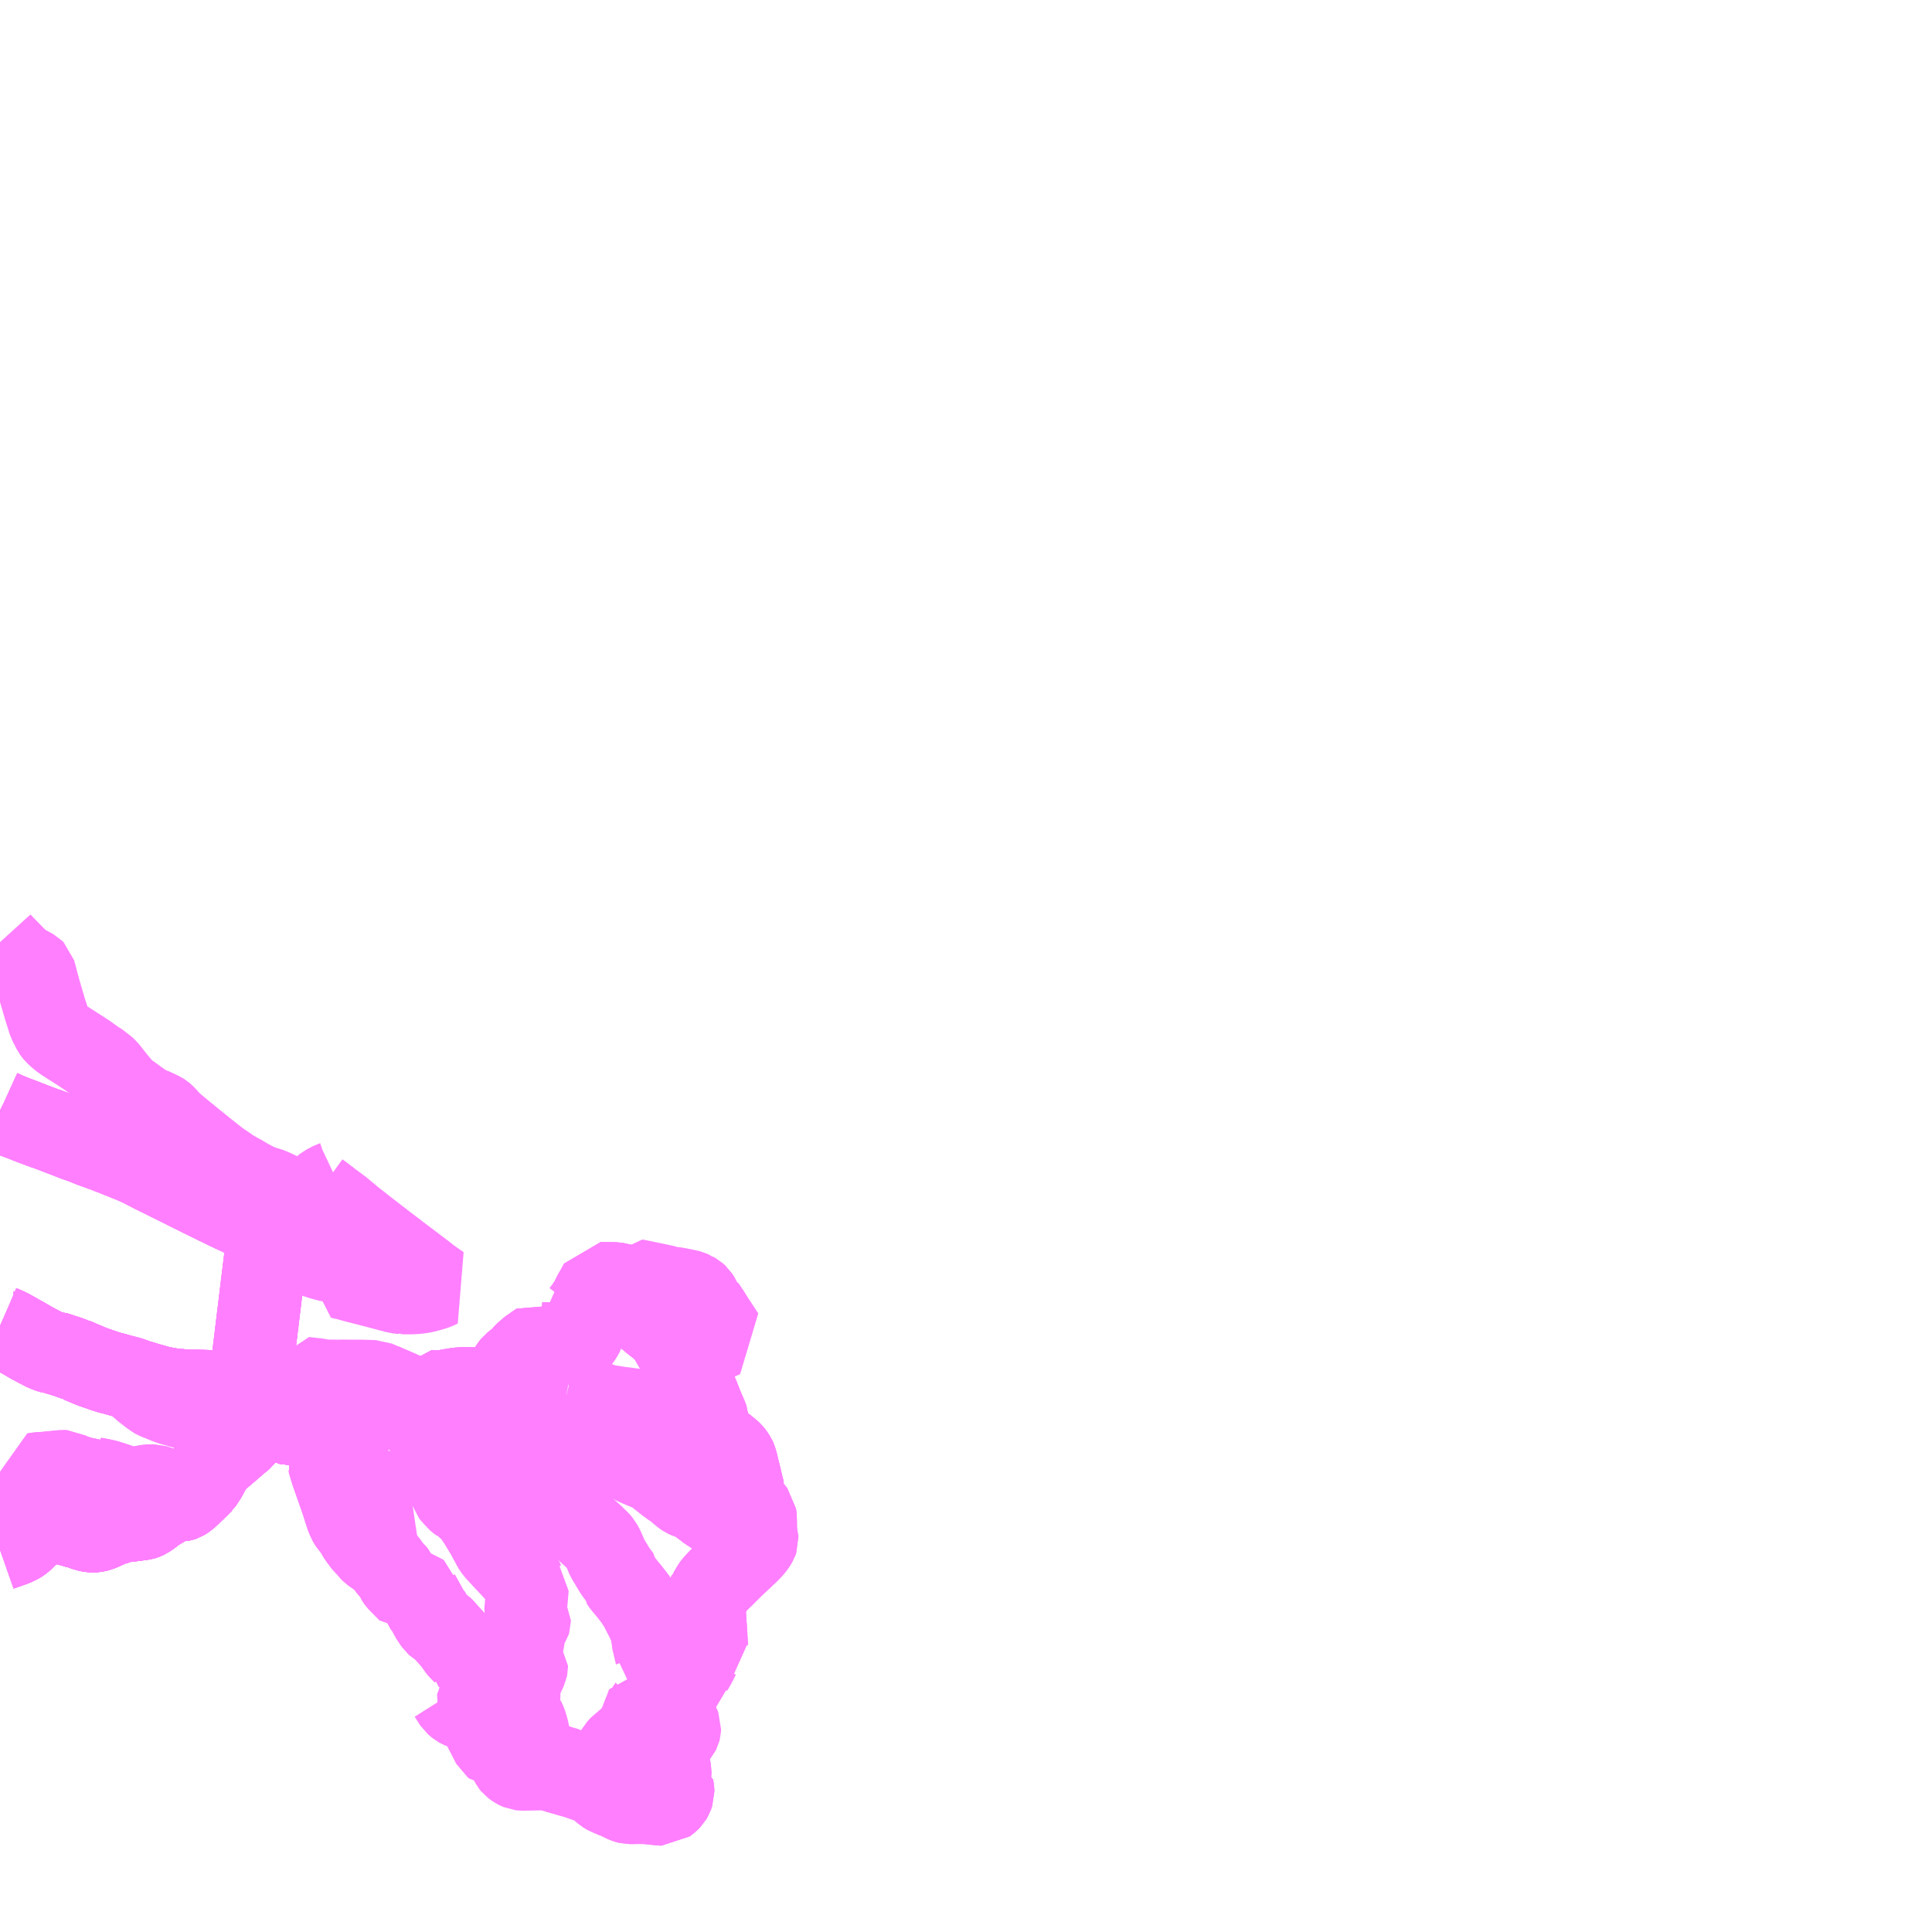<?xml version="1.0" encoding="UTF-8"?>
<svg  xmlns="http://www.w3.org/2000/svg" xmlns:xlink="http://www.w3.org/1999/xlink" xmlns:go="http://purl.org/svgmap/profile" property="N07_001,N07_002,N07_003,N07_004,N07_005,N07_006,N07_007" viewBox="14080.078 -3585.938 17.578 17.578" go:dataArea="14080.078125 -3585.9375 17.578125 17.578125" >
<globalCoordinateSystem srsName="http://purl.org/crs/84" transform="matrix(100.0,0.0,0.0,-100.0,0.0,0.0)" />
<defs>
 <g id="p0" >
  <circle cx="0.0" cy="0.0" r="3" stroke="green" stroke-width="0.75" vector-effect="non-scaling-stroke" />
 </g>
</defs>
<g fill="none" fill-rule="evenodd" stroke="#FF00FF" stroke-width="0.75" opacity="0.5" vector-effect="non-scaling-stroke" stroke-linejoin="bevel" >
<path content="1,JRバス関東（株）,はさき号,4.0,4.0,4.0," xlink:title="1" d="M14080.078,-3575.834L14080.08,-3575.833L14080.137,-3575.807L14080.213,-3575.776L14080.307,-3575.741L14080.316,-3575.736L14080.355,-3575.722L14080.359,-3575.72L14080.462,-3575.681L14080.49,-3575.671L14080.493,-3575.67L14080.498,-3575.669L14080.53,-3575.657L14080.57,-3575.642L14080.608,-3575.627L14080.682,-3575.599L14080.692,-3575.595L14080.761,-3575.568L14080.836,-3575.542L14080.92,-3575.508L14080.971,-3575.49L14081.027,-3575.469L14081.067,-3575.499L14081.099,-3575.519L14081.126,-3575.541L14081.219,-3575.625L14081.239,-3575.646L14081.25,-3575.658L14081.253,-3575.661"/>
<path content="1,京成バス（株）,浜松町・東京駅～銚子・犬吠崎京成ホテル,10.0,11.0,11.0," xlink:title="1" d="M14086.422,-3570.84L14086.436,-3570.868L14086.443,-3570.876L14086.462,-3570.888L14086.515,-3570.919L14086.513,-3570.929L14086.51,-3570.945L14086.507,-3570.989L14086.504,-3571.047L14086.498,-3571.145L14086.497,-3571.148L14086.489,-3571.283L14086.489,-3571.346L14086.493,-3571.369L14086.494,-3571.376L14086.525,-3571.436L14086.528,-3571.438L14086.563,-3571.498L14086.581,-3571.522L14086.623,-3571.567L14086.661,-3571.602L14086.677,-3571.619L14086.76,-3571.701L14086.884,-3571.817L14086.913,-3571.847L14086.931,-3571.868L14086.951,-3571.896L14086.962,-3571.915L14086.968,-3571.932L14086.967,-3571.947L14086.967,-3571.949L14086.963,-3571.961L14086.959,-3571.967L14086.955,-3571.988L14086.954,-3572.073L14086.953,-3572.124L14086.951,-3572.14L14086.948,-3572.164L14086.935,-3572.18L14086.908,-3572.209L14086.884,-3572.235L14086.869,-3572.258L14086.863,-3572.271L14086.855,-3572.294L14086.846,-3572.342L14086.842,-3572.358L14086.843,-3572.373L14086.829,-3572.427L14086.813,-3572.498L14086.799,-3572.553L14086.798,-3572.557L14086.797,-3572.56L14086.781,-3572.628L14086.77,-3572.663L14086.765,-3572.674L14086.755,-3572.689L14086.74,-3572.71L14086.736,-3572.715L14086.715,-3572.735L14086.703,-3572.744L14086.671,-3572.771L14086.65,-3572.785L14086.614,-3572.81L14086.579,-3572.838L14086.563,-3572.857L14086.555,-3572.87L14086.544,-3572.899L14086.543,-3572.904L14086.536,-3572.929L14086.525,-3572.972L14086.514,-3573.012L14086.513,-3573.03L14086.508,-3573.046L14086.482,-3573.106L14086.476,-3573.118L14086.432,-3573.23L14086.388,-3573.337L14086.384,-3573.346L14086.331,-3573.452L14086.284,-3573.553L14086.263,-3573.593L14086.26,-3573.601L14086.254,-3573.613L14086.249,-3573.629L14086.216,-3573.692L14086.211,-3573.7L14086.181,-3573.752L14086.178,-3573.758L14086.17,-3573.77L14086.136,-3573.818L14086.131,-3573.825L14086.12,-3573.836L14086.087,-3573.864L14086.04,-3573.9L14086.007,-3573.927L14085.964,-3573.963L14085.94,-3573.978L14085.934,-3573.981L14085.917,-3574.009L14085.912,-3574.017L14085.899,-3574.045L14085.894,-3574.054L14085.872,-3574.098L14085.867,-3574.108L14085.842,-3574.161L14085.824,-3574.185L14085.808,-3574.204L14085.794,-3574.217L14085.782,-3574.227L14085.772,-3574.231L14085.739,-3574.245L14085.705,-3574.256L14085.672,-3574.26L14085.656,-3574.261L14085.54,-3574.262L14085.504,-3574.196L14085.48,-3574.155L14085.455,-3574.103L14085.442,-3574.08L14085.404,-3574.025L14085.376,-3573.989L14085.371,-3573.986L14085.383,-3573.929L14085.388,-3573.919L14085.387,-3573.91L14085.392,-3573.895L14085.395,-3573.881L14085.395,-3573.865L14085.389,-3573.829L14085.383,-3573.816L14085.381,-3573.809L14085.375,-3573.797L14085.361,-3573.775L14085.337,-3573.743L14085.319,-3573.74L14085.264,-3573.724L14085.245,-3573.719L14085.218,-3573.715L14085.19,-3573.714L14085.139,-3573.712L14085.099,-3573.713L14085.076,-3573.713L14085.04,-3573.714L14085.002,-3573.715L14084.989,-3573.721L14084.926,-3573.678L14084.92,-3573.675L14084.896,-3573.656L14084.891,-3573.652L14084.852,-3573.617L14084.84,-3573.603L14084.831,-3573.593L14084.82,-3573.581L14084.804,-3573.565L14084.748,-3573.522L14084.733,-3573.503L14084.724,-3573.49L14084.72,-3573.484L14084.683,-3573.42L14084.679,-3573.411L14084.672,-3573.387L14084.664,-3573.376L14084.64,-3573.363L14084.63,-3573.356L14084.568,-3573.32L14084.562,-3573.315L14084.537,-3573.301L14084.529,-3573.295L14084.463,-3573.3L14084.427,-3573.302L14084.382,-3573.305L14084.362,-3573.306L14084.357,-3573.305L14084.349,-3573.306L14084.323,-3573.307L14084.291,-3573.307L14084.239,-3573.302L14084.19,-3573.294L14084.162,-3573.289L14084.126,-3573.283L14084.086,-3573.275L14084.079,-3573.273L14084.054,-3573.276L14084.04,-3573.276L14084.012,-3573.279L14083.982,-3573.281L14083.969,-3573.258L14083.96,-3573.239L14083.956,-3573.23L14083.945,-3573.206L14083.938,-3573.173L14083.942,-3573.17L14083.954,-3573.148L14083.988,-3573.105L14083.956,-3573.098L14083.94,-3573.096L14083.909,-3573.092L14083.849,-3573.09L14083.812,-3573.093L14083.804,-3573.094L14083.772,-3573.1L14083.741,-3573.106L14083.634,-3573.127L14083.627,-3573.128L14083.62,-3573.129L14083.562,-3573.141L14083.553,-3573.142L14083.479,-3573.157L14083.44,-3573.165L14083.429,-3573.17L14083.416,-3573.171L14083.403,-3573.173L14083.385,-3573.176L14083.36,-3573.181L14083.342,-3573.185L14083.333,-3573.187L14083.307,-3573.191L14083.285,-3573.195L14083.271,-3573.197L14083.243,-3573.203L14083.206,-3573.204L14083.194,-3573.205L14083.12,-3573.21L14083.101,-3573.213L14083.075,-3573.207L14083.049,-3573.201L14083.003,-3573.196L14082.957,-3573.198L14082.898,-3573.204L14082.85,-3573.209L14082.799,-3573.213"/>
<path content="1,京成バス（株）,浜松町・東京駅～銚子・犬吠崎京成ホテル,10.0,11.0,11.0," xlink:title="1" d="M14082.761,-3573.028L14082.784,-3573.026L14082.853,-3573.019L14082.887,-3573.016L14082.897,-3573.014L14082.947,-3573.01L14082.997,-3573.006L14083.025,-3573.003L14083.026,-3572.992L14083.014,-3572.955L14083.003,-3572.908L14082.989,-3572.855L14083.019,-3572.85L14083.033,-3572.845L14083.078,-3572.824L14083.137,-3572.796L14083.139,-3572.794L14083.135,-3572.783L14083.109,-3572.731L14083.105,-3572.722L14083.101,-3572.71L14083.078,-3572.669L14083.067,-3572.645L14083.077,-3572.609L14083.079,-3572.604L14083.095,-3572.55L14083.109,-3572.51L14083.118,-3572.483L14083.184,-3572.295L14083.186,-3572.289L14083.207,-3572.224L14083.232,-3572.146L14083.237,-3572.133L14083.244,-3572.118L14083.251,-3572.101L14083.26,-3572.085L14083.269,-3572.072L14083.278,-3572.063L14083.278,-3572.062L14083.309,-3572.021L14083.323,-3572.001L14083.332,-3571.981L14083.352,-3571.951L14083.365,-3571.933L14083.374,-3571.918L14083.387,-3571.904L14083.428,-3571.86L14083.447,-3571.837L14083.459,-3571.824L14083.463,-3571.82L14083.517,-3571.782L14083.534,-3571.763L14083.555,-3571.751L14083.569,-3571.742L14083.584,-3571.73L14083.59,-3571.724L14083.603,-3571.703L14083.612,-3571.687L14083.628,-3571.665L14083.633,-3571.66L14083.638,-3571.654L14083.666,-3571.628L14083.675,-3571.616L14083.682,-3571.6L14083.692,-3571.573L14083.696,-3571.566L14083.703,-3571.556L14083.798,-3571.46L14083.807,-3571.461L14083.815,-3571.462L14083.847,-3571.462L14083.872,-3571.455L14083.886,-3571.444L14083.889,-3571.43L14083.889,-3571.427L14083.914,-3571.383L14083.963,-3571.294L14083.975,-3571.284L14084,-3571.232L14084.012,-3571.214L14084.014,-3571.21L14084.044,-3571.167L14084.052,-3571.16L14084.096,-3571.132L14084.103,-3571.125L14084.173,-3571.048L14084.192,-3571.027L14084.216,-3571L14084.228,-3570.982L14084.244,-3570.955L14084.275,-3570.92L14084.284,-3570.912L14084.295,-3570.898L14084.295,-3570.892L14084.36,-3570.843L14084.407,-3570.804L14084.419,-3570.79L14084.438,-3570.757L14084.474,-3570.683L14084.49,-3570.649L14084.49,-3570.636L14084.473,-3570.577L14084.464,-3570.544L14084.425,-3570.439L14084.422,-3570.428L14084.404,-3570.383L14084.493,-3570.2L14084.517,-3570.156"/>
<path content="1,京成バス（株）,浜松町・東京駅～銚子・犬吠崎京成ホテル,10.0,11.0,11.0," xlink:title="1" d="M14082.761,-3573.028L14082.759,-3573.023L14082.752,-3573.004L14082.75,-3572.982L14082.723,-3572.985L14082.699,-3572.988L14082.685,-3572.989L14082.664,-3572.991L14082.658,-3572.995L14082.65,-3572.997L14082.641,-3573L14082.563,-3573.013L14082.502,-3573.022L14082.472,-3573.026L14082.463,-3573.028L14082.449,-3573.03L14082.435,-3573.033L14082.398,-3573.038L14082.362,-3573.044L14082.322,-3573.049L14082.319,-3572.999L14082.313,-3572.956L14082.306,-3572.909L14082.303,-3572.89L14082.299,-3572.876L14082.29,-3572.863L14082.25,-3572.829L14082.242,-3572.824L14082.172,-3572.762L14082.166,-3572.757L14082.075,-3572.679L14082.036,-3572.646L14082.03,-3572.64L14082,-3572.596L14081.996,-3572.589L14081.994,-3572.583L14081.975,-3572.553L14081.952,-3572.508L14081.908,-3572.441L14081.9,-3572.434L14081.895,-3572.428L14081.832,-3572.37L14081.805,-3572.343L14081.776,-3572.316L14081.751,-3572.299L14081.741,-3572.293L14081.735,-3572.291L14081.73,-3572.29L14081.698,-3572.289L14081.694,-3572.288L14081.682,-3572.287L14081.648,-3572.279L14081.642,-3572.277L14081.639,-3572.275L14081.626,-3572.269L14081.565,-3572.236L14081.49,-3572.191L14081.444,-3572.155L14081.412,-3572.133L14081.399,-3572.127L14081.387,-3572.122L14081.374,-3572.118L14081.331,-3572.113L14081.269,-3572.105L14081.248,-3572.103L14081.236,-3572.101L14081.197,-3572.097L14081.189,-3572.095L14081.175,-3572.093L14081.135,-3572.081L14081.087,-3572.06L14081.081,-3572.06L14081.073,-3572.057L14081.052,-3572.049L14080.996,-3572.023L14080.97,-3572.014L14080.949,-3572.009L14080.926,-3572.007L14080.909,-3572.007L14080.886,-3572.011L14080.869,-3572.016L14080.841,-3572.024L14080.834,-3572.027L14080.815,-3572.036L14080.8,-3572.037L14080.786,-3572.042L14080.768,-3572.047L14080.743,-3572.055L14080.722,-3572.06L14080.713,-3572.063L14080.665,-3572.075L14080.59,-3572.096L14080.573,-3572.101L14080.548,-3572.107L14080.512,-3572.106L14080.49,-3572.104L14080.465,-3572.098L14080.439,-3572.087L14080.424,-3572.079L14080.405,-3572.064L14080.398,-3572.056L14080.385,-3572.043L14080.338,-3571.986L14080.309,-3571.954L14080.281,-3571.928L14080.265,-3571.915L14080.244,-3571.902L14080.205,-3571.884L14080.195,-3571.88L14080.078,-3571.839"/>
<path content="1,京成バス（株）,浜松町・東京駅～銚子・犬吠崎京成ホテル,10.0,11.0,11.0," xlink:title="1" d="M14082.799,-3573.213L14082.786,-3573.157L14082.786,-3573.153L14082.779,-3573.119L14082.776,-3573.105L14082.773,-3573.09L14082.764,-3573.047L14082.761,-3573.028"/>
<path content="1,京成バス（株）,浜松町・東京駅～銚子・犬吠崎京成ホテル,10.0,11.0,11.0," xlink:title="1" d="M14080.078,-3573.874L14080.149,-3573.842L14080.167,-3573.833L14080.202,-3573.813L14080.205,-3573.813L14080.244,-3573.789L14080.249,-3573.786L14080.296,-3573.761L14080.307,-3573.754L14080.349,-3573.73L14080.358,-3573.724L14080.369,-3573.718L14080.383,-3573.712L14080.402,-3573.7L14080.489,-3573.655L14080.529,-3573.64L14080.552,-3573.633L14080.575,-3573.632L14080.697,-3573.592L14080.729,-3573.58L14080.737,-3573.577L14080.755,-3573.571L14080.761,-3573.57L14080.788,-3573.558L14080.791,-3573.555L14080.797,-3573.553L14080.875,-3573.521L14080.878,-3573.519L14080.92,-3573.502L14080.938,-3573.496L14081.007,-3573.472L14081.023,-3573.466L14081.08,-3573.448L14081.098,-3573.444L14081.14,-3573.433L14081.149,-3573.43L14081.207,-3573.414L14081.211,-3573.413L14081.247,-3573.405L14081.286,-3573.391L14081.291,-3573.389L14081.329,-3573.376L14081.43,-3573.346L14081.472,-3573.334L14081.501,-3573.326L14081.509,-3573.323L14081.52,-3573.32L14081.561,-3573.311L14081.621,-3573.3L14081.64,-3573.294L14081.662,-3573.294L14081.692,-3573.291L14081.702,-3573.291L14081.71,-3573.29L14081.722,-3573.288L14081.766,-3573.284L14081.775,-3573.284L14081.901,-3573.282L14081.965,-3573.28L14081.987,-3573.279L14082.001,-3573.279L14082.035,-3573.276L14082.057,-3573.275L14082.11,-3573.27L14082.119,-3573.269L14082.198,-3573.263L14082.206,-3573.261L14082.215,-3573.261L14082.304,-3573.254L14082.326,-3573.251L14082.339,-3573.249L14082.351,-3573.248L14082.377,-3573.247L14082.401,-3573.245L14082.509,-3573.239L14082.528,-3573.237L14082.561,-3573.235L14082.568,-3573.234L14082.606,-3573.23L14082.632,-3573.229L14082.646,-3573.228L14082.675,-3573.224L14082.722,-3573.221L14082.799,-3573.213"/>
<path content="1,千葉交タクシー,外川線,24.0,16.0,16.0," xlink:title="1" d="M14085.658,-3569.961L14085.702,-3570.024L14085.706,-3570.031L14085.712,-3570.038L14085.719,-3570.045L14085.74,-3570.062L14085.817,-3570.129L14085.846,-3570.156L14085.863,-3570.176L14085.886,-3570.213L14085.901,-3570.255L14085.914,-3570.289L14085.93,-3570.33L14085.943,-3570.363L14085.944,-3570.364L14085.971,-3570.436L14085.996,-3570.431L14086.066,-3570.415L14086.105,-3570.407L14086.115,-3570.408L14086.132,-3570.403L14086.138,-3570.417L14086.147,-3570.449L14086.165,-3570.498L14086.183,-3570.532L14086.202,-3570.558L14086.219,-3570.577L14086.233,-3570.584L14086.355,-3570.662L14086.358,-3570.708L14086.335,-3570.723L14086.297,-3570.733L14086.231,-3570.767L14086.228,-3570.768L14086.221,-3570.774L14086.177,-3570.811L14086.119,-3570.862L14086.056,-3570.916L14086.027,-3570.94L14086.027,-3570.946L14086.023,-3570.955L14086.022,-3570.979L14086.02,-3570.992L14086.016,-3571.026L14086.009,-3571.063L14086.009,-3571.07L14086.007,-3571.076L14085.998,-3571.12L14085.991,-3571.144L14085.988,-3571.148L14085.981,-3571.164L14085.962,-3571.203L14085.897,-3571.331L14085.889,-3571.339L14085.886,-3571.346L14085.884,-3571.348L14085.866,-3571.377L14085.853,-3571.397L14085.84,-3571.412L14085.826,-3571.433L14085.819,-3571.44L14085.802,-3571.461L14085.795,-3571.47L14085.752,-3571.521L14085.726,-3571.558L14085.725,-3571.579L14085.679,-3571.638L14085.603,-3571.764L14085.576,-3571.829L14085.566,-3571.851L14085.546,-3571.889L14085.522,-3571.917L14085.494,-3571.943L14085.489,-3571.949L14085.454,-3571.981L14085.438,-3571.995L14085.418,-3572.014L14085.397,-3572.03L14085.378,-3572.049L14085.362,-3572.063L14085.344,-3572.08L14085.326,-3572.102L14085.29,-3572.156L14085.286,-3572.162L14085.277,-3572.176L14085.256,-3572.207L14085.24,-3572.227L14085.213,-3572.254L14085.206,-3572.26L14085.19,-3572.279L14085.165,-3572.297L14085.159,-3572.302L14085.141,-3572.325L14085.125,-3572.348L14085.113,-3572.372L14085.104,-3572.396L14085.106,-3572.411L14085.108,-3572.425L14085.11,-3572.469L14085.112,-3572.496L14085.11,-3572.514L14085.096,-3572.551L14085.084,-3572.576L14085.074,-3572.599L14085.042,-3572.67L14085.033,-3572.685L14085.011,-3572.728L14085.009,-3572.733L14085.002,-3572.739L14084.953,-3572.764L14084.911,-3572.785L14084.887,-3572.796L14084.814,-3572.893L14084.811,-3572.898L14084.805,-3572.906L14084.79,-3572.925L14084.781,-3572.935L14084.765,-3572.956L14084.715,-3573.023L14084.708,-3573.032L14084.677,-3573.072L14084.648,-3573.11L14084.583,-3573.11L14084.539,-3573.114L14084.513,-3573.119L14084.466,-3573.133L14084.429,-3573.145L14084.374,-3573.164L14084.341,-3573.177L14084.328,-3573.177L14084.304,-3573.171L14084.277,-3573.164L14084.217,-3573.153L14084.181,-3573.148L14084.139,-3573.136L14084.089,-3573.125L14084.066,-3573.121L14084.062,-3573.12L14084.007,-3573.11L14083.988,-3573.105L14083.956,-3573.098L14083.94,-3573.096L14083.909,-3573.092L14083.849,-3573.09L14083.812,-3573.093L14083.804,-3573.094L14083.772,-3573.1L14083.741,-3573.106L14083.634,-3573.127L14083.627,-3573.128L14083.62,-3573.129L14083.562,-3573.141L14083.553,-3573.142L14083.479,-3573.157L14083.44,-3573.165L14083.429,-3573.17L14083.416,-3573.171L14083.403,-3573.173L14083.385,-3573.176L14083.36,-3573.181L14083.342,-3573.185L14083.333,-3573.187L14083.307,-3573.191L14083.285,-3573.195L14083.271,-3573.197L14083.243,-3573.203L14083.206,-3573.204L14083.194,-3573.205L14083.12,-3573.21L14083.101,-3573.213L14083.075,-3573.207L14083.049,-3573.201L14083.003,-3573.196L14082.957,-3573.198L14082.898,-3573.204L14082.85,-3573.209L14082.799,-3573.213L14082.786,-3573.157L14082.786,-3573.153L14082.779,-3573.119L14082.776,-3573.105L14082.773,-3573.09L14082.764,-3573.047L14082.761,-3573.028L14082.759,-3573.023L14082.752,-3573.004L14082.75,-3572.982L14082.723,-3572.985L14082.699,-3572.988L14082.685,-3572.989L14082.664,-3572.991L14082.658,-3572.995L14082.65,-3572.997L14082.641,-3573L14082.563,-3573.013L14082.502,-3573.022L14082.472,-3573.026L14082.463,-3573.028L14082.449,-3573.03L14082.435,-3573.033L14082.398,-3573.038L14082.362,-3573.044L14082.322,-3573.049L14082.319,-3572.999L14082.313,-3572.956L14082.306,-3572.909L14082.303,-3572.89L14082.299,-3572.876L14082.29,-3572.863L14082.25,-3572.829L14082.242,-3572.824L14082.172,-3572.762L14082.166,-3572.757L14082.075,-3572.679L14082.036,-3572.646L14082.03,-3572.64L14082,-3572.596L14081.996,-3572.589L14081.994,-3572.583L14081.975,-3572.553L14081.952,-3572.508L14081.908,-3572.441L14081.9,-3572.434L14081.895,-3572.428L14081.832,-3572.37L14081.805,-3572.343L14081.776,-3572.316L14081.751,-3572.299L14081.741,-3572.293L14081.735,-3572.291L14081.73,-3572.29"/>
<path content="1,千葉交タクシー,外川線,24.0,16.0,16.0," xlink:title="1" d="M14081.73,-3572.29L14081.698,-3572.289L14081.694,-3572.288L14081.682,-3572.287L14081.648,-3572.279L14081.642,-3572.277L14081.639,-3572.275L14081.626,-3572.269L14081.565,-3572.236L14081.49,-3572.191L14081.444,-3572.155L14081.412,-3572.133L14081.399,-3572.127L14081.387,-3572.122L14081.374,-3572.118L14081.331,-3572.113L14081.269,-3572.105L14081.248,-3572.103L14081.236,-3572.101L14081.197,-3572.097L14081.189,-3572.095L14081.175,-3572.093L14081.135,-3572.081L14081.087,-3572.06L14081.081,-3572.06L14081.073,-3572.057L14081.052,-3572.049L14080.996,-3572.023L14080.97,-3572.014L14080.949,-3572.009L14080.926,-3572.007L14080.909,-3572.007L14080.886,-3572.011L14080.869,-3572.016L14080.841,-3572.024L14080.834,-3572.027L14080.815,-3572.036L14080.8,-3572.037L14080.786,-3572.042L14080.768,-3572.047L14080.743,-3572.055L14080.722,-3572.06L14080.713,-3572.063L14080.665,-3572.075L14080.59,-3572.096L14080.573,-3572.101L14080.548,-3572.107L14080.519,-3572.123L14080.48,-3572.142L14080.46,-3572.154L14080.45,-3572.162L14080.433,-3572.283L14080.425,-3572.34L14080.418,-3572.394L14080.416,-3572.403L14080.413,-3572.432L14080.409,-3572.463L14080.4,-3572.528L14080.425,-3572.533L14080.461,-3572.534L14080.619,-3572.549L14080.65,-3572.552L14080.672,-3572.551L14080.698,-3572.536L14080.718,-3572.527L14080.753,-3572.513L14080.761,-3572.511L14080.769,-3572.508L14080.797,-3572.499L14080.809,-3572.495L14080.823,-3572.492L14080.867,-3572.481L14080.889,-3572.478L14080.907,-3572.476L14080.91,-3572.475L14080.925,-3572.477L14080.945,-3572.482L14080.96,-3572.485L14080.966,-3572.482L14080.979,-3572.481L14080.996,-3572.476L14081.049,-3572.464L14081.067,-3572.458L14081.093,-3572.449L14081.121,-3572.442L14081.135,-3572.436L14081.161,-3572.427L14081.163,-3572.427L14081.172,-3572.423L14081.206,-3572.412L14081.228,-3572.407L14081.269,-3572.403L14081.308,-3572.402L14081.327,-3572.404L14081.383,-3572.413L14081.433,-3572.422L14081.471,-3572.421L14081.478,-3572.421L14081.488,-3572.418L14081.505,-3572.414L14081.622,-3572.37L14081.643,-3572.36L14081.661,-3572.347L14081.682,-3572.33L14081.73,-3572.29"/>
<path content="1,千葉交タクシー,川口線,21.0,13.0,13.0," xlink:title="1" d="M14082.752,-3573.004L14082.759,-3573.023L14082.761,-3573.028L14082.764,-3573.047L14082.773,-3573.09L14082.776,-3573.105L14082.779,-3573.119L14082.786,-3573.153L14082.786,-3573.157L14082.799,-3573.213L14082.85,-3573.209L14082.898,-3573.204L14082.957,-3573.198L14083.003,-3573.196L14083.049,-3573.201L14083.075,-3573.207L14083.101,-3573.213L14083.12,-3573.21L14083.194,-3573.205L14083.206,-3573.204L14083.243,-3573.203L14083.271,-3573.197L14083.285,-3573.195L14083.307,-3573.191L14083.333,-3573.187L14083.342,-3573.185L14083.36,-3573.181L14083.385,-3573.176L14083.403,-3573.173L14083.416,-3573.171L14083.429,-3573.17L14083.44,-3573.165L14083.479,-3573.157L14083.553,-3573.142L14083.562,-3573.141L14083.62,-3573.129L14083.627,-3573.128L14083.634,-3573.127L14083.741,-3573.106L14083.772,-3573.1L14083.804,-3573.094L14083.812,-3573.093L14083.849,-3573.09L14083.909,-3573.092L14083.94,-3573.096L14083.956,-3573.098L14083.988,-3573.105L14083.954,-3573.148L14083.942,-3573.17L14083.938,-3573.173L14083.945,-3573.206L14083.956,-3573.23L14083.96,-3573.239L14083.969,-3573.258L14083.982,-3573.281L14084.012,-3573.279L14084.04,-3573.276L14084.054,-3573.276L14084.079,-3573.273L14084.086,-3573.275L14084.126,-3573.283L14084.162,-3573.289L14084.19,-3573.294L14084.239,-3573.302L14084.291,-3573.307L14084.323,-3573.307L14084.349,-3573.306L14084.357,-3573.305L14084.362,-3573.306L14084.382,-3573.305L14084.427,-3573.302L14084.463,-3573.3L14084.529,-3573.295L14084.537,-3573.301L14084.562,-3573.315L14084.568,-3573.32L14084.63,-3573.356L14084.64,-3573.363L14084.664,-3573.376L14084.672,-3573.387L14084.679,-3573.411L14084.683,-3573.42L14084.72,-3573.484L14084.724,-3573.49L14084.733,-3573.503L14084.748,-3573.522L14084.804,-3573.565L14084.82,-3573.581L14084.831,-3573.593L14084.84,-3573.603L14084.852,-3573.617L14084.891,-3573.652L14084.896,-3573.656L14084.92,-3573.675L14084.926,-3573.678L14084.989,-3573.721L14085.002,-3573.715L14085.04,-3573.714L14085.076,-3573.713L14085.099,-3573.713L14085.139,-3573.712L14085.19,-3573.714L14085.218,-3573.715L14085.245,-3573.719L14085.264,-3573.724L14085.319,-3573.74L14085.337,-3573.743L14085.361,-3573.775L14085.375,-3573.797L14085.381,-3573.809L14085.383,-3573.816L14085.389,-3573.829L14085.395,-3573.865L14085.395,-3573.881L14085.392,-3573.895L14085.387,-3573.91L14085.388,-3573.919L14085.383,-3573.929L14085.371,-3573.986L14085.376,-3573.989L14085.404,-3574.025L14085.442,-3574.08L14085.455,-3574.103L14085.48,-3574.155L14085.504,-3574.196L14085.54,-3574.262L14085.656,-3574.261L14085.672,-3574.26L14085.705,-3574.256L14085.739,-3574.245L14085.772,-3574.231L14085.782,-3574.227L14085.794,-3574.217"/>
<path content="1,千葉交タクシー,川口線,21.0,13.0,13.0," xlink:title="1" d="M14085.794,-3574.217L14085.808,-3574.204L14085.824,-3574.185L14085.842,-3574.161L14085.867,-3574.108L14085.872,-3574.098L14085.894,-3574.054L14085.899,-3574.045L14085.912,-3574.017L14085.917,-3574.009L14085.934,-3573.981L14085.94,-3573.978L14085.964,-3573.963L14086.007,-3573.927L14086.04,-3573.9L14086.087,-3573.864L14086.12,-3573.836L14086.131,-3573.825L14086.136,-3573.818L14086.17,-3573.77L14086.178,-3573.758L14086.181,-3573.752L14086.211,-3573.7L14086.216,-3573.692L14086.249,-3573.629L14086.254,-3573.613L14086.26,-3573.601L14086.442,-3573.682L14086.543,-3573.727L14086.551,-3573.73L14086.616,-3573.758L14086.632,-3573.766L14086.665,-3573.78L14086.659,-3573.789L14086.595,-3573.887L14086.558,-3573.943L14086.549,-3573.959L14086.545,-3573.965L14086.541,-3573.972L14086.528,-3573.992L14086.523,-3573.999L14086.52,-3574.003L14086.482,-3574.061L14086.479,-3574.067L14086.459,-3574.085L14086.438,-3574.126L14086.432,-3574.136L14086.425,-3574.147L14086.405,-3574.165L14086.385,-3574.176L14086.382,-3574.178L14086.376,-3574.18L14086.366,-3574.185L14086.357,-3574.189L14086.338,-3574.194L14086.302,-3574.202L14086.245,-3574.213L14086.237,-3574.215L14086.23,-3574.216L14086.166,-3574.223L14086.13,-3574.235L14086.124,-3574.236L14086.116,-3574.238L14085.991,-3574.264L14085.98,-3574.266L14085.972,-3574.268L14085.895,-3574.284L14085.858,-3574.291L14085.844,-3574.294L14085.831,-3574.269L14085.811,-3574.241L14085.794,-3574.217"/>
<path content="1,千葉交タクシー,春日台線,27.0,20.0,20.0," xlink:title="1" d="M14081.73,-3572.29L14081.698,-3572.289L14081.694,-3572.288L14081.682,-3572.287L14081.648,-3572.279L14081.642,-3572.277L14081.639,-3572.275L14081.626,-3572.269L14081.565,-3572.236L14081.49,-3572.191L14081.444,-3572.155L14081.412,-3572.133L14081.399,-3572.127L14081.387,-3572.122L14081.374,-3572.118L14081.331,-3572.113L14081.269,-3572.105L14081.248,-3572.103L14081.236,-3572.101L14081.197,-3572.097L14081.189,-3572.095L14081.175,-3572.093L14081.135,-3572.081L14081.087,-3572.06L14081.081,-3572.06L14081.073,-3572.057L14081.052,-3572.049L14080.996,-3572.023L14080.97,-3572.014L14080.949,-3572.009L14080.926,-3572.007L14080.909,-3572.007L14080.886,-3572.011L14080.869,-3572.016L14080.841,-3572.024L14080.834,-3572.027L14080.815,-3572.036L14080.8,-3572.037L14080.786,-3572.042L14080.768,-3572.047L14080.743,-3572.055L14080.722,-3572.06L14080.713,-3572.063L14080.665,-3572.075L14080.59,-3572.096L14080.573,-3572.101L14080.548,-3572.107L14080.519,-3572.123L14080.48,-3572.142L14080.46,-3572.154L14080.45,-3572.162L14080.433,-3572.283L14080.425,-3572.34L14080.418,-3572.394L14080.416,-3572.403L14080.413,-3572.432L14080.409,-3572.463L14080.4,-3572.528L14080.425,-3572.533L14080.461,-3572.534L14080.619,-3572.549L14080.65,-3572.552L14080.672,-3572.551L14080.698,-3572.536L14080.718,-3572.527L14080.753,-3572.513L14080.761,-3572.511L14080.769,-3572.508L14080.797,-3572.499L14080.809,-3572.495L14080.823,-3572.492L14080.867,-3572.481L14080.889,-3572.478L14080.907,-3572.476L14080.91,-3572.475L14080.925,-3572.477L14080.945,-3572.482L14080.96,-3572.485L14080.966,-3572.482L14080.979,-3572.481L14080.996,-3572.476L14081.049,-3572.464L14081.067,-3572.458L14081.093,-3572.449L14081.121,-3572.442L14081.135,-3572.436L14081.161,-3572.427L14081.163,-3572.427L14081.172,-3572.423L14081.206,-3572.412L14081.228,-3572.407L14081.269,-3572.403L14081.308,-3572.402L14081.327,-3572.404L14081.383,-3572.413L14081.433,-3572.422L14081.478,-3572.421L14081.488,-3572.418L14081.505,-3572.414L14081.622,-3572.37L14081.643,-3572.36L14081.661,-3572.347L14081.682,-3572.33L14081.73,-3572.29"/>
<path content="1,千葉交タクシー,春日台線,27.0,20.0,20.0," xlink:title="1" d="M14082.752,-3573.004L14082.75,-3572.982L14082.723,-3572.985L14082.699,-3572.988L14082.685,-3572.989L14082.664,-3572.991L14082.658,-3572.995L14082.65,-3572.997L14082.641,-3573L14082.563,-3573.013L14082.502,-3573.022L14082.472,-3573.026L14082.463,-3573.028L14082.449,-3573.03L14082.435,-3573.033L14082.398,-3573.038L14082.362,-3573.044L14082.322,-3573.049L14082.319,-3572.999L14082.313,-3572.956L14082.306,-3572.909L14082.303,-3572.89L14082.299,-3572.876L14082.29,-3572.863L14082.25,-3572.829L14082.242,-3572.824L14082.172,-3572.762L14082.166,-3572.757L14082.075,-3572.679L14082.036,-3572.646L14082.03,-3572.64L14082,-3572.596L14081.996,-3572.589L14081.994,-3572.583L14081.975,-3572.553L14081.952,-3572.508L14081.908,-3572.441L14081.9,-3572.434L14081.895,-3572.428L14081.832,-3572.37L14081.805,-3572.343L14081.776,-3572.316L14081.751,-3572.299L14081.741,-3572.293L14081.735,-3572.291L14081.73,-3572.29"/>
<path content="1,千葉交タクシー,海鹿島線,14.0,11.0,11.0," xlink:title="1" d="M14082.752,-3573.004L14082.759,-3573.023L14082.761,-3573.028L14082.764,-3573.047L14082.773,-3573.09L14082.776,-3573.105L14082.779,-3573.119L14082.786,-3573.153L14082.786,-3573.157L14082.799,-3573.213L14082.85,-3573.209L14082.898,-3573.204L14082.957,-3573.198L14083.003,-3573.196L14083.049,-3573.201L14083.075,-3573.207L14083.101,-3573.213L14083.12,-3573.21L14083.194,-3573.205L14083.206,-3573.204L14083.243,-3573.203L14083.271,-3573.197L14083.285,-3573.195L14083.307,-3573.191L14083.333,-3573.187L14083.342,-3573.185L14083.36,-3573.181L14083.385,-3573.176L14083.403,-3573.173L14083.416,-3573.171L14083.429,-3573.17L14083.44,-3573.165L14083.479,-3573.157L14083.553,-3573.142L14083.562,-3573.141L14083.62,-3573.129L14083.627,-3573.128L14083.634,-3573.127L14083.741,-3573.106L14083.772,-3573.1L14083.804,-3573.094L14083.812,-3573.093L14083.849,-3573.09L14083.909,-3573.092L14083.94,-3573.096L14083.956,-3573.098L14083.988,-3573.105L14084.007,-3573.11L14084.062,-3573.12L14084.066,-3573.121L14084.089,-3573.125L14084.139,-3573.136L14084.181,-3573.148L14084.217,-3573.153L14084.277,-3573.164L14084.304,-3573.171L14084.328,-3573.177L14084.341,-3573.177L14084.402,-3573.189L14084.422,-3573.193L14084.445,-3573.197L14084.475,-3573.205L14084.567,-3573.234L14084.617,-3573.248L14084.674,-3573.266L14084.678,-3573.268L14084.719,-3573.272L14084.733,-3573.273L14084.789,-3573.282L14084.807,-3573.284L14084.872,-3573.293L14084.894,-3573.294L14084.933,-3573.294L14085.047,-3573.281L14085.082,-3573.276L14085.092,-3573.275L14085.132,-3573.266L14085.139,-3573.265L14085.15,-3573.262L14085.174,-3573.257L14085.186,-3573.256L14085.201,-3573.252L14085.221,-3573.249L14085.232,-3573.247"/>
<path content="1,千葉交タクシー,海鹿島線,14.0,11.0,11.0," xlink:title="1" d="M14085.232,-3573.247L14085.244,-3573.244L14085.292,-3573.24L14085.319,-3573.239L14085.344,-3573.238L14085.368,-3573.235L14085.398,-3573.227L14085.443,-3573.209L14085.46,-3573.2L14085.484,-3573.19L14085.487,-3573.188L14085.496,-3573.184L14085.507,-3573.179L14085.532,-3573.169L14085.535,-3573.168L14085.573,-3573.155L14085.615,-3573.145L14085.673,-3573.137L14085.685,-3573.134L14085.706,-3573.131L14085.764,-3573.124L14085.784,-3573.122L14085.79,-3573.12L14085.809,-3573.118L14085.824,-3573.116L14085.898,-3573.105L14085.992,-3573.089L14086.007,-3573.085L14086.017,-3573.085L14086.069,-3573.073L14086.156,-3573.053L14086.166,-3573.051L14086.2,-3573.044L14086.226,-3573.041L14086.232,-3573.041L14086.265,-3573.039L14086.44,-3573.03L14086.513,-3573.03L14086.514,-3573.012L14086.525,-3572.972L14086.536,-3572.929L14086.543,-3572.904L14086.544,-3572.899L14086.555,-3572.87L14086.563,-3572.857L14086.579,-3572.838L14086.614,-3572.81L14086.65,-3572.785L14086.671,-3572.771L14086.703,-3572.744L14086.715,-3572.735L14086.736,-3572.715L14086.74,-3572.71L14086.755,-3572.689L14086.765,-3572.674L14086.77,-3572.663L14086.781,-3572.628L14086.797,-3572.56L14086.798,-3572.557L14086.799,-3572.553L14086.813,-3572.498L14086.829,-3572.427L14086.843,-3572.373L14086.842,-3572.358L14086.846,-3572.342L14086.855,-3572.294L14086.863,-3572.271L14086.869,-3572.258L14086.884,-3572.235L14086.908,-3572.209L14086.935,-3572.18L14086.948,-3572.164L14086.951,-3572.14L14086.953,-3572.124L14086.902,-3572.118L14086.878,-3572.115L14086.873,-3572.115L14086.834,-3572.106L14086.818,-3572.107L14086.768,-3572.119L14086.741,-3572.122L14086.726,-3572.126L14086.712,-3572.126L14086.707,-3572.128L14086.675,-3572.133L14086.652,-3572.137L14086.62,-3572.144L14086.607,-3572.149L14086.587,-3572.158L14086.578,-3572.163L14086.564,-3572.173L14086.523,-3572.199L14086.482,-3572.231L14086.453,-3572.252L14086.44,-3572.264L14086.409,-3572.287L14086.395,-3572.295L14086.388,-3572.298L14086.378,-3572.3L14086.362,-3572.306L14086.352,-3572.308L14086.337,-3572.313L14086.315,-3572.323L14086.303,-3572.331L14086.272,-3572.355L14086.237,-3572.388L14086.185,-3572.422L14086.167,-3572.436L14086.164,-3572.437L14086.062,-3572.518L14086.049,-3572.529L14086.039,-3572.54L14086.03,-3572.541L14085.98,-3572.567L14085.945,-3572.581L14085.921,-3572.591L14085.895,-3572.602L14085.889,-3572.605L14085.875,-3572.61L14085.838,-3572.629L14085.807,-3572.648L14085.788,-3572.661L14085.705,-3572.74L14085.674,-3572.769L14085.666,-3572.777L14085.65,-3572.794L14085.62,-3572.829L14085.565,-3572.874L14085.5,-3572.939L14085.496,-3572.941L14085.493,-3572.945L14085.427,-3572.998L14085.425,-3573L14085.421,-3573.003L14085.416,-3573.008L14085.397,-3573.028L14085.371,-3573.057L14085.352,-3573.08L14085.329,-3573.107L14085.321,-3573.118L14085.232,-3573.247"/>
<path content="1,千葉交タクシー,銚子高校線,999.9,999.9,999.9," xlink:title="1" d="M14082.752,-3573.004L14082.75,-3572.982L14082.783,-3572.982L14082.793,-3572.982L14082.843,-3572.976L14082.874,-3572.974L14082.897,-3572.971L14082.932,-3572.969L14082.997,-3572.957L14083.014,-3572.955L14083.003,-3572.908L14082.989,-3572.855L14083.019,-3572.85L14083.033,-3572.845L14083.078,-3572.824L14083.137,-3572.796L14083.139,-3572.794L14083.135,-3572.783L14083.109,-3572.731L14083.105,-3572.722L14083.101,-3572.71L14083.078,-3572.669L14083.067,-3572.645L14083.077,-3572.609L14083.079,-3572.604L14083.095,-3572.55L14083.109,-3572.51L14083.177,-3572.51L14083.188,-3572.509L14083.213,-3572.503L14083.255,-3572.488L14083.284,-3572.472L14083.302,-3572.459L14083.31,-3572.456L14083.343,-3572.45L14083.375,-3572.442L14083.398,-3572.433L14083.401,-3572.431L14083.441,-3572.414L14083.45,-3572.405L14083.449,-3572.395L14083.501,-3572.39L14083.511,-3572.39L14083.526,-3572.392L14083.541,-3572.397L14083.55,-3572.4L14083.577,-3572.376L14083.583,-3572.371L14083.606,-3572.359L14083.616,-3572.352L14083.623,-3572.344L14083.63,-3572.322L14083.648,-3572.294L14083.662,-3572.278L14083.664,-3572.277L14083.681,-3572.262L14083.708,-3572.244L14083.724,-3572.236L14083.739,-3572.23L14083.749,-3572.227L14083.778,-3572.224L14083.807,-3572.224L14083.834,-3572.228"/>
<path content="1,千葉交通,名洗線,21.0,11.0,11.0," xlink:title="1" d="M14084.536,-3570.113L14084.517,-3570.156L14084.493,-3570.2L14084.404,-3570.383"/>
<path content="1,千葉交通,名洗線,21.0,11.0,11.0," xlink:title="1" d="M14084.404,-3570.383L14084.338,-3570.388L14084.308,-3570.392L14084.282,-3570.399L14084.266,-3570.406L14084.25,-3570.415L14084.23,-3570.431L14084.217,-3570.442L14084.204,-3570.462L14084.168,-3570.519"/>
<path content="1,千葉交通,名洗線,21.0,11.0,11.0," xlink:title="1" d="M14084.404,-3570.383L14084.422,-3570.428L14084.425,-3570.439L14084.464,-3570.544L14084.473,-3570.577L14084.49,-3570.636L14084.49,-3570.649L14084.474,-3570.683L14084.438,-3570.757L14084.419,-3570.79L14084.407,-3570.804L14084.36,-3570.843L14084.295,-3570.892L14084.295,-3570.898L14084.284,-3570.912L14084.275,-3570.92L14084.244,-3570.955L14084.228,-3570.982L14084.216,-3571L14084.192,-3571.027L14084.173,-3571.048L14084.103,-3571.125L14084.096,-3571.132L14084.052,-3571.16L14084.044,-3571.167L14084.014,-3571.21L14084.012,-3571.214L14084,-3571.232L14083.975,-3571.284L14083.963,-3571.294L14083.914,-3571.383L14083.889,-3571.427L14083.889,-3571.43L14083.886,-3571.444L14083.872,-3571.455L14083.847,-3571.462L14083.815,-3571.462L14083.807,-3571.461L14083.798,-3571.46L14083.703,-3571.556L14083.696,-3571.566L14083.692,-3571.573L14083.682,-3571.6L14083.675,-3571.616L14083.666,-3571.628L14083.638,-3571.654L14083.633,-3571.66L14083.628,-3571.665L14083.612,-3571.687L14083.603,-3571.703L14083.59,-3571.724L14083.584,-3571.73L14083.569,-3571.742L14083.555,-3571.751L14083.534,-3571.763L14083.517,-3571.782L14083.463,-3571.82L14083.459,-3571.824L14083.447,-3571.837L14083.428,-3571.86L14083.387,-3571.904L14083.374,-3571.918L14083.365,-3571.933L14083.352,-3571.951L14083.332,-3571.981L14083.323,-3572.001L14083.309,-3572.021L14083.278,-3572.062L14083.278,-3572.063L14083.269,-3572.072L14083.26,-3572.085L14083.251,-3572.101L14083.244,-3572.118L14083.237,-3572.133L14083.232,-3572.146L14083.207,-3572.224L14083.186,-3572.289L14083.184,-3572.295L14083.118,-3572.483L14083.109,-3572.51L14083.095,-3572.55L14083.079,-3572.604L14083.077,-3572.609L14083.067,-3572.645L14083.078,-3572.669L14083.101,-3572.71L14083.105,-3572.722L14083.109,-3572.731L14083.135,-3572.783L14083.139,-3572.794L14083.137,-3572.796L14083.078,-3572.824L14083.033,-3572.845L14083.019,-3572.85L14082.989,-3572.855L14083.003,-3572.908L14083.014,-3572.955L14083.026,-3572.992L14083.025,-3573.003L14082.997,-3573.006L14082.947,-3573.01L14082.932,-3572.969L14082.897,-3572.971L14082.874,-3572.974L14082.843,-3572.976L14082.793,-3572.982L14082.783,-3572.982L14082.75,-3572.982L14082.752,-3573.004L14082.759,-3573.023L14082.761,-3573.028L14082.764,-3573.047L14082.773,-3573.09L14082.776,-3573.105L14082.779,-3573.119L14082.786,-3573.153L14082.786,-3573.157L14082.799,-3573.213L14082.85,-3573.209L14082.898,-3573.204L14082.957,-3573.198L14083.003,-3573.196L14083.049,-3573.201L14083.075,-3573.207L14083.101,-3573.213L14083.12,-3573.21L14083.194,-3573.205L14083.206,-3573.204L14083.243,-3573.203L14083.271,-3573.197L14083.285,-3573.195L14083.307,-3573.191L14083.333,-3573.187L14083.342,-3573.185L14083.36,-3573.181L14083.385,-3573.176L14083.403,-3573.173L14083.416,-3573.171L14083.429,-3573.17L14083.44,-3573.165L14083.479,-3573.157L14083.553,-3573.142L14083.562,-3573.141L14083.62,-3573.129L14083.627,-3573.128L14083.634,-3573.127L14083.741,-3573.106L14083.772,-3573.1L14083.804,-3573.094"/>
<path content="1,千葉交通,大阪なんば・京都駅～成田・銚子線,1.0,1.0,1.0," xlink:title="1" d="M14080.078,-3573.874L14080.149,-3573.842L14080.167,-3573.833L14080.204,-3573.813L14080.244,-3573.789L14080.249,-3573.786L14080.296,-3573.761L14080.307,-3573.754L14080.349,-3573.73L14080.358,-3573.724L14080.369,-3573.718L14080.383,-3573.712L14080.402,-3573.7L14080.489,-3573.655L14080.529,-3573.64L14080.552,-3573.633L14080.575,-3573.632L14080.697,-3573.592L14080.729,-3573.58L14080.737,-3573.577L14080.755,-3573.571L14080.761,-3573.57L14080.788,-3573.558L14080.791,-3573.555L14080.797,-3573.553L14080.875,-3573.521L14080.878,-3573.519L14080.92,-3573.502L14080.938,-3573.496L14081.007,-3573.472L14081.023,-3573.466L14081.08,-3573.448L14081.098,-3573.444L14081.14,-3573.433L14081.149,-3573.43L14081.207,-3573.414L14081.211,-3573.413L14081.247,-3573.405L14081.286,-3573.391L14081.291,-3573.389L14081.329,-3573.376L14081.43,-3573.346L14081.472,-3573.334L14081.501,-3573.326L14081.509,-3573.323L14081.52,-3573.32L14081.561,-3573.311L14081.621,-3573.3L14081.64,-3573.294L14081.662,-3573.294L14081.692,-3573.291L14081.702,-3573.291L14081.71,-3573.29L14081.722,-3573.288L14081.766,-3573.284L14081.775,-3573.284L14081.901,-3573.282L14081.965,-3573.28L14081.987,-3573.279L14082.001,-3573.279L14082.035,-3573.276L14082.057,-3573.275L14082.11,-3573.27L14082.119,-3573.269L14082.198,-3573.263L14082.206,-3573.261L14082.215,-3573.261L14082.304,-3573.254L14082.326,-3573.251L14082.339,-3573.249L14082.339,-3573.239L14082.322,-3573.049L14082.362,-3573.044L14082.398,-3573.038L14082.435,-3573.033L14082.449,-3573.03L14082.463,-3573.028L14082.472,-3573.026L14082.502,-3573.022L14082.563,-3573.013L14082.641,-3573L14082.65,-3572.997L14082.658,-3572.995L14082.664,-3572.991L14082.685,-3572.989L14082.699,-3572.988L14082.723,-3572.985L14082.75,-3572.982L14082.752,-3573.004"/>
<path content="1,千葉交通,旭～銚子線,12.0,9.0,9.0," xlink:title="1" d="M14080.078,-3571.839L14080.195,-3571.88L14080.205,-3571.884L14080.244,-3571.902L14080.265,-3571.915L14080.281,-3571.928L14080.309,-3571.954L14080.338,-3571.986L14080.385,-3572.043L14080.398,-3572.056L14080.405,-3572.064L14080.424,-3572.079L14080.439,-3572.087L14080.465,-3572.098L14080.49,-3572.104L14080.512,-3572.106L14080.548,-3572.107L14080.573,-3572.101L14080.59,-3572.096L14080.665,-3572.075L14080.713,-3572.063L14080.722,-3572.06L14080.743,-3572.055L14080.768,-3572.047L14080.786,-3572.042L14080.8,-3572.037L14080.815,-3572.036L14080.834,-3572.027L14080.841,-3572.024L14080.869,-3572.016L14080.886,-3572.011L14080.909,-3572.007L14080.926,-3572.007L14080.949,-3572.009L14080.97,-3572.014L14080.996,-3572.023L14081.052,-3572.049L14081.073,-3572.057L14081.081,-3572.06L14081.087,-3572.06L14081.135,-3572.081L14081.175,-3572.093L14081.189,-3572.095L14081.197,-3572.097L14081.236,-3572.101L14081.248,-3572.103L14081.269,-3572.105L14081.331,-3572.113L14081.374,-3572.118L14081.387,-3572.122L14081.399,-3572.127L14081.412,-3572.133L14081.444,-3572.155L14081.49,-3572.191L14081.565,-3572.236L14081.626,-3572.269L14081.639,-3572.275L14081.642,-3572.277L14081.648,-3572.279L14081.682,-3572.287L14081.694,-3572.288L14081.698,-3572.289L14081.73,-3572.29L14081.735,-3572.291L14081.741,-3572.293L14081.751,-3572.299L14081.776,-3572.316L14081.805,-3572.343L14081.832,-3572.37L14081.895,-3572.428L14081.9,-3572.434L14081.908,-3572.441L14081.952,-3572.508L14081.975,-3572.553L14081.994,-3572.583L14081.996,-3572.589L14082,-3572.596L14082.03,-3572.64L14082.036,-3572.646L14082.075,-3572.679L14082.166,-3572.757L14082.172,-3572.762L14082.242,-3572.824L14082.25,-3572.829L14082.29,-3572.863L14082.299,-3572.876L14082.303,-3572.89L14082.306,-3572.909L14082.313,-3572.956L14082.319,-3572.999L14082.322,-3573.049L14082.362,-3573.044L14082.398,-3573.038L14082.435,-3573.033L14082.449,-3573.03L14082.463,-3573.028L14082.472,-3573.026L14082.502,-3573.022L14082.563,-3573.013L14082.641,-3573L14082.65,-3572.997L14082.658,-3572.995L14082.664,-3572.991L14082.685,-3572.989L14082.699,-3572.988L14082.723,-3572.985L14082.75,-3572.982L14082.752,-3573.004L14082.759,-3573.023L14082.761,-3573.028L14082.764,-3573.047L14082.773,-3573.09L14082.776,-3573.105L14082.779,-3573.119L14082.786,-3573.153L14082.786,-3573.157L14082.799,-3573.213L14082.85,-3573.209L14082.898,-3573.204L14082.957,-3573.198L14083.003,-3573.196L14083.049,-3573.201L14083.075,-3573.207L14083.101,-3573.213L14083.12,-3573.21L14083.194,-3573.205L14083.206,-3573.204L14083.243,-3573.203L14083.271,-3573.197L14083.285,-3573.195L14083.307,-3573.191L14083.333,-3573.187L14083.342,-3573.185L14083.36,-3573.181L14083.385,-3573.176L14083.403,-3573.173L14083.416,-3573.171L14083.429,-3573.17L14083.44,-3573.165L14083.479,-3573.157L14083.553,-3573.142L14083.562,-3573.141L14083.62,-3573.129L14083.627,-3573.128L14083.634,-3573.127L14083.741,-3573.106L14083.772,-3573.1L14083.804,-3573.094"/>
<path content="1,千葉交通,玉崎神社線,3.0,1.0,1.0," xlink:title="1" d="M14083.804,-3573.094L14083.772,-3573.1L14083.741,-3573.106L14083.634,-3573.127L14083.627,-3573.128L14083.62,-3573.129L14083.562,-3573.141L14083.553,-3573.142L14083.479,-3573.157L14083.44,-3573.165L14083.429,-3573.17L14083.416,-3573.171L14083.403,-3573.173L14083.385,-3573.176L14083.36,-3573.181L14083.342,-3573.185L14083.333,-3573.187L14083.307,-3573.191L14083.285,-3573.195L14083.271,-3573.197L14083.243,-3573.203L14083.206,-3573.204L14083.194,-3573.205L14083.12,-3573.21L14083.101,-3573.213L14083.075,-3573.207L14083.049,-3573.201L14083.003,-3573.196L14082.957,-3573.198L14082.898,-3573.204L14082.85,-3573.209L14082.799,-3573.213L14082.786,-3573.157L14082.786,-3573.153L14082.779,-3573.119L14082.776,-3573.105L14082.773,-3573.09L14082.764,-3573.047L14082.761,-3573.028L14082.759,-3573.023L14082.752,-3573.004L14082.75,-3572.982L14082.723,-3572.985L14082.699,-3572.988L14082.685,-3572.989L14082.664,-3572.991L14082.658,-3572.995L14082.65,-3572.997L14082.641,-3573L14082.563,-3573.013L14082.502,-3573.022L14082.472,-3573.026L14082.463,-3573.028L14082.449,-3573.03L14082.435,-3573.033L14082.398,-3573.038L14082.362,-3573.044L14082.322,-3573.049L14082.319,-3572.999L14082.313,-3572.956L14082.306,-3572.909L14082.303,-3572.89L14082.299,-3572.876L14082.29,-3572.863L14082.25,-3572.829L14082.242,-3572.824L14082.172,-3572.762L14082.166,-3572.757L14082.075,-3572.679L14082.036,-3572.646L14082.03,-3572.64L14082,-3572.596L14081.996,-3572.589L14081.994,-3572.583L14081.975,-3572.553L14081.952,-3572.508L14081.908,-3572.441L14081.9,-3572.434L14081.895,-3572.428L14081.832,-3572.37L14081.805,-3572.343L14081.776,-3572.316L14081.751,-3572.299L14081.741,-3572.293L14081.735,-3572.291L14081.73,-3572.29L14081.698,-3572.289L14081.694,-3572.288L14081.682,-3572.287L14081.648,-3572.279L14081.642,-3572.277L14081.639,-3572.275L14081.626,-3572.269L14081.565,-3572.236L14081.49,-3572.191L14081.444,-3572.155L14081.412,-3572.133L14081.399,-3572.127L14081.387,-3572.122L14081.374,-3572.118L14081.331,-3572.113L14081.269,-3572.105L14081.248,-3572.103L14081.236,-3572.101L14081.197,-3572.097L14081.189,-3572.095L14081.175,-3572.093L14081.135,-3572.081L14081.087,-3572.06L14081.081,-3572.06L14081.073,-3572.057L14081.052,-3572.049L14080.996,-3572.023L14080.97,-3572.014L14080.949,-3572.009L14080.926,-3572.007L14080.909,-3572.007L14080.886,-3572.011L14080.869,-3572.016L14080.841,-3572.024L14080.834,-3572.027L14080.815,-3572.036L14080.8,-3572.037L14080.786,-3572.042L14080.768,-3572.047L14080.743,-3572.055L14080.722,-3572.06L14080.713,-3572.063L14080.665,-3572.075L14080.59,-3572.096L14080.573,-3572.101L14080.548,-3572.107L14080.512,-3572.106L14080.49,-3572.104L14080.465,-3572.098L14080.439,-3572.087L14080.424,-3572.079L14080.405,-3572.064L14080.398,-3572.056L14080.385,-3572.043L14080.338,-3571.986L14080.309,-3571.954L14080.281,-3571.928L14080.265,-3571.915L14080.244,-3571.902L14080.205,-3571.884L14080.195,-3571.88L14080.078,-3571.839"/>
<path content="1,千葉交通,西高線,1.0,1.0,1.0," xlink:title="1" d="M14080.078,-3573.874L14080.149,-3573.842L14080.167,-3573.833L14080.202,-3573.813L14080.205,-3573.813L14080.244,-3573.789L14080.249,-3573.786L14080.296,-3573.761L14080.307,-3573.754L14080.349,-3573.73L14080.358,-3573.724L14080.369,-3573.718L14080.383,-3573.712L14080.402,-3573.7L14080.489,-3573.655L14080.529,-3573.64L14080.552,-3573.633L14080.575,-3573.632L14080.697,-3573.592L14080.729,-3573.58L14080.737,-3573.577L14080.755,-3573.571L14080.761,-3573.57L14080.788,-3573.558L14080.791,-3573.555L14080.797,-3573.553L14080.875,-3573.521L14080.878,-3573.519L14080.92,-3573.502L14080.938,-3573.496L14081.007,-3573.472L14081.023,-3573.466L14081.08,-3573.448L14081.098,-3573.444L14081.14,-3573.433L14081.149,-3573.43L14081.207,-3573.414L14081.211,-3573.413L14081.247,-3573.405L14081.286,-3573.391L14081.291,-3573.389L14081.329,-3573.376L14081.43,-3573.346L14081.472,-3573.334L14081.501,-3573.326L14081.509,-3573.323L14081.52,-3573.32L14081.561,-3573.311L14081.621,-3573.3L14081.64,-3573.294L14081.662,-3573.294L14081.692,-3573.291L14081.702,-3573.291L14081.71,-3573.29L14081.722,-3573.288L14081.766,-3573.284L14081.775,-3573.284L14081.901,-3573.282L14081.965,-3573.28L14081.987,-3573.279L14082.001,-3573.279L14082.035,-3573.276L14082.057,-3573.275L14082.11,-3573.27L14082.119,-3573.269L14082.198,-3573.263L14082.206,-3573.261L14082.215,-3573.261L14082.304,-3573.254L14082.326,-3573.251L14082.339,-3573.249L14082.339,-3573.239L14082.322,-3573.049L14082.362,-3573.044L14082.398,-3573.038L14082.435,-3573.033L14082.449,-3573.03L14082.463,-3573.028L14082.472,-3573.026L14082.502,-3573.022L14082.563,-3573.013L14082.641,-3573L14082.65,-3572.997L14082.658,-3572.995L14082.664,-3572.991L14082.685,-3572.989L14082.699,-3572.988L14082.723,-3572.985L14082.75,-3572.982L14082.752,-3573.004L14082.759,-3573.023L14082.761,-3573.028L14082.764,-3573.047L14082.773,-3573.09L14082.776,-3573.105L14082.779,-3573.119L14082.786,-3573.153L14082.786,-3573.157L14082.799,-3573.213L14082.85,-3573.209L14082.898,-3573.204L14082.957,-3573.198L14083.003,-3573.196L14083.049,-3573.201L14083.075,-3573.207L14083.101,-3573.213L14083.12,-3573.21L14083.194,-3573.205L14083.206,-3573.204L14083.243,-3573.203L14083.271,-3573.197L14083.285,-3573.195L14083.307,-3573.191L14083.333,-3573.187L14083.342,-3573.185L14083.36,-3573.181L14083.385,-3573.176L14083.403,-3573.173L14083.416,-3573.171L14083.429,-3573.17L14083.44,-3573.165L14083.479,-3573.157L14083.553,-3573.142L14083.562,-3573.141L14083.62,-3573.129L14083.627,-3573.128L14083.634,-3573.127L14083.741,-3573.106L14083.772,-3573.1L14083.804,-3573.094"/>
<path content="1,千葉交通,豊里NT線,4.0,4.0,4.0," xlink:title="1" d="M14083.804,-3573.094L14083.772,-3573.1L14083.741,-3573.106L14083.634,-3573.127L14083.627,-3573.128L14083.62,-3573.129L14083.562,-3573.141L14083.553,-3573.142L14083.479,-3573.157L14083.44,-3573.165L14083.429,-3573.17L14083.416,-3573.171L14083.403,-3573.173L14083.385,-3573.176L14083.36,-3573.181L14083.342,-3573.185L14083.333,-3573.187L14083.307,-3573.191L14083.285,-3573.195L14083.271,-3573.197L14083.243,-3573.203L14083.206,-3573.204L14083.194,-3573.205L14083.12,-3573.21L14083.101,-3573.213L14083.075,-3573.207L14083.049,-3573.201L14083.003,-3573.196L14082.957,-3573.198L14082.898,-3573.204L14082.85,-3573.209L14082.799,-3573.213L14082.786,-3573.157L14082.786,-3573.153L14082.779,-3573.119L14082.776,-3573.105L14082.773,-3573.09L14082.764,-3573.047L14082.761,-3573.028L14082.759,-3573.023L14082.752,-3573.004L14082.75,-3572.982L14082.723,-3572.985L14082.699,-3572.988L14082.685,-3572.989L14082.664,-3572.991L14082.658,-3572.995L14082.65,-3572.997L14082.641,-3573L14082.563,-3573.013L14082.502,-3573.022L14082.472,-3573.026L14082.463,-3573.028L14082.449,-3573.03L14082.435,-3573.033L14082.398,-3573.038L14082.362,-3573.044L14082.322,-3573.049L14082.339,-3573.239L14082.339,-3573.249L14082.326,-3573.251L14082.304,-3573.254L14082.215,-3573.261L14082.206,-3573.261L14082.198,-3573.263L14082.119,-3573.269L14082.11,-3573.27L14082.057,-3573.275L14082.035,-3573.276L14082.001,-3573.279L14081.987,-3573.279L14081.965,-3573.28L14081.901,-3573.282L14081.775,-3573.284L14081.766,-3573.284L14081.722,-3573.288L14081.71,-3573.29L14081.702,-3573.291L14081.692,-3573.291L14081.662,-3573.294L14081.64,-3573.294L14081.621,-3573.3L14081.561,-3573.311L14081.52,-3573.32L14081.509,-3573.323L14081.501,-3573.326L14081.472,-3573.334L14081.43,-3573.346L14081.329,-3573.376L14081.291,-3573.389L14081.286,-3573.391L14081.247,-3573.405L14081.211,-3573.413L14081.207,-3573.414L14081.149,-3573.43L14081.14,-3573.433L14081.098,-3573.444L14081.08,-3573.448L14081.023,-3573.466L14081.007,-3573.472L14080.938,-3573.496L14080.92,-3573.502L14080.878,-3573.519L14080.875,-3573.521L14080.797,-3573.553L14080.791,-3573.555L14080.788,-3573.558L14080.761,-3573.57L14080.755,-3573.571L14080.737,-3573.577L14080.729,-3573.58L14080.697,-3573.592L14080.575,-3573.632L14080.552,-3573.633L14080.529,-3573.64L14080.489,-3573.655L14080.402,-3573.7L14080.383,-3573.712L14080.369,-3573.718L14080.358,-3573.724L14080.349,-3573.73L14080.307,-3573.754L14080.296,-3573.761L14080.249,-3573.786L14080.244,-3573.789L14080.205,-3573.813L14080.202,-3573.813L14080.167,-3573.833L14080.149,-3573.842L14080.078,-3573.874"/>
<path content="1,千葉交通,銚子～千葉・幕張線,1.0,0.0,0.0," xlink:title="1" d="M14080.078,-3571.839L14080.195,-3571.88L14080.205,-3571.884L14080.244,-3571.902L14080.265,-3571.915L14080.281,-3571.928L14080.309,-3571.954L14080.338,-3571.986L14080.385,-3572.043L14080.398,-3572.056L14080.405,-3572.064L14080.424,-3572.079L14080.439,-3572.087L14080.465,-3572.098L14080.49,-3572.104L14080.512,-3572.106L14080.548,-3572.107L14080.573,-3572.101L14080.59,-3572.096L14080.665,-3572.075L14080.713,-3572.063L14080.722,-3572.06L14080.743,-3572.055L14080.768,-3572.047L14080.786,-3572.042L14080.8,-3572.037L14080.815,-3572.036L14080.834,-3572.027L14080.841,-3572.024L14080.869,-3572.016L14080.886,-3572.011L14080.909,-3572.007L14080.926,-3572.007L14080.949,-3572.009L14080.97,-3572.014L14080.996,-3572.023L14081.052,-3572.049L14081.073,-3572.057L14081.081,-3572.06L14081.087,-3572.06L14081.135,-3572.081L14081.175,-3572.093L14081.189,-3572.095L14081.197,-3572.097L14081.236,-3572.101L14081.248,-3572.103L14081.269,-3572.105L14081.331,-3572.113L14081.374,-3572.118L14081.387,-3572.122L14081.399,-3572.127L14081.412,-3572.133L14081.444,-3572.155L14081.49,-3572.191L14081.565,-3572.236L14081.626,-3572.269L14081.639,-3572.275L14081.642,-3572.277L14081.648,-3572.279L14081.682,-3572.287L14081.694,-3572.288L14081.698,-3572.289L14081.73,-3572.29L14081.735,-3572.291L14081.741,-3572.293L14081.751,-3572.299L14081.776,-3572.316L14081.805,-3572.343L14081.832,-3572.37L14081.895,-3572.428L14081.9,-3572.434L14081.908,-3572.441L14081.952,-3572.508L14081.975,-3572.553L14081.994,-3572.583L14081.996,-3572.589L14082,-3572.596L14082.03,-3572.64L14082.036,-3572.646L14082.075,-3572.679L14082.166,-3572.757L14082.172,-3572.762L14082.242,-3572.824L14082.25,-3572.829L14082.29,-3572.863L14082.299,-3572.876L14082.303,-3572.89L14082.306,-3572.909L14082.313,-3572.956L14082.319,-3572.999L14082.322,-3573.049L14082.362,-3573.044L14082.398,-3573.038L14082.435,-3573.033L14082.449,-3573.03L14082.463,-3573.028L14082.472,-3573.026L14082.502,-3573.022L14082.563,-3573.013L14082.641,-3573L14082.65,-3572.997L14082.658,-3572.995L14082.664,-3572.991L14082.685,-3572.989L14082.699,-3572.988L14082.723,-3572.985L14082.75,-3572.982L14082.752,-3573.004L14082.759,-3573.023L14082.761,-3573.028L14082.764,-3573.047L14082.773,-3573.09L14082.776,-3573.105L14082.779,-3573.119L14082.786,-3573.153L14082.786,-3573.157L14082.799,-3573.213L14082.85,-3573.209L14082.898,-3573.204L14082.957,-3573.198L14083.003,-3573.196L14083.049,-3573.201L14083.075,-3573.207L14083.101,-3573.213L14083.12,-3573.21L14083.194,-3573.205L14083.206,-3573.204L14083.243,-3573.203L14083.271,-3573.197L14083.285,-3573.195L14083.307,-3573.191L14083.333,-3573.187L14083.342,-3573.185L14083.36,-3573.181L14083.385,-3573.176L14083.403,-3573.173L14083.416,-3573.171L14083.429,-3573.17L14083.44,-3573.165L14083.479,-3573.157L14083.553,-3573.142L14083.562,-3573.141L14083.62,-3573.129L14083.627,-3573.128L14083.634,-3573.127L14083.741,-3573.106L14083.772,-3573.1L14083.804,-3573.094"/>
<path content="1,千葉交通,銚子～東京駅・浜松町線,32.0,31.0,31.0," xlink:title="1" d="M14083.101,-3573.213L14083.075,-3573.207L14083.049,-3573.201L14083.003,-3573.196L14082.957,-3573.198L14082.898,-3573.204L14082.85,-3573.209L14082.799,-3573.213L14082.722,-3573.221L14082.675,-3573.224L14082.646,-3573.228L14082.632,-3573.229L14082.606,-3573.23L14082.568,-3573.234L14082.561,-3573.235L14082.528,-3573.237L14082.509,-3573.239L14082.401,-3573.245L14082.376,-3573.247L14082.351,-3573.248L14082.339,-3573.249"/>
<path content="1,千葉交通,銚子～東京駅・浜松町線,32.0,31.0,31.0," xlink:title="1" d="M14083.101,-3573.213L14083.089,-3573.178L14083.071,-3573.13L14083.049,-3573.068L14083.049,-3573.065L14083.047,-3573.061L14083.044,-3573.052L14083.029,-3573.013L14083.025,-3573.003L14083.026,-3572.992L14083.014,-3572.955L14083.003,-3572.908L14082.989,-3572.855L14083.019,-3572.85L14083.033,-3572.845L14083.078,-3572.824L14083.137,-3572.796L14083.139,-3572.794L14083.135,-3572.783L14083.109,-3572.731L14083.105,-3572.722L14083.101,-3572.71L14083.078,-3572.669L14083.067,-3572.645L14083.077,-3572.609L14083.079,-3572.604L14083.095,-3572.55L14083.109,-3572.51L14083.118,-3572.483L14083.184,-3572.295L14083.186,-3572.289L14083.207,-3572.224L14083.232,-3572.146L14083.237,-3572.133L14083.244,-3572.118L14083.251,-3572.101L14083.26,-3572.085L14083.269,-3572.072L14083.278,-3572.063L14083.278,-3572.062L14083.309,-3572.021L14083.323,-3572.001L14083.332,-3571.981L14083.352,-3571.951L14083.365,-3571.933L14083.374,-3571.918L14083.387,-3571.904L14083.428,-3571.86L14083.447,-3571.837L14083.459,-3571.824L14083.463,-3571.82L14083.517,-3571.782L14083.534,-3571.763L14083.555,-3571.751L14083.569,-3571.742L14083.584,-3571.73L14083.59,-3571.724L14083.603,-3571.703L14083.612,-3571.687L14083.628,-3571.665L14083.633,-3571.66L14083.638,-3571.654L14083.666,-3571.628L14083.675,-3571.616L14083.682,-3571.6L14083.692,-3571.573L14083.696,-3571.566L14083.703,-3571.556L14083.798,-3571.46L14083.807,-3571.461L14083.815,-3571.462L14083.847,-3571.462L14083.872,-3571.455L14083.886,-3571.444L14083.889,-3571.43L14083.889,-3571.427L14083.914,-3571.383L14083.963,-3571.294L14083.975,-3571.284L14084,-3571.232L14084.012,-3571.214L14084.014,-3571.21L14084.044,-3571.167L14084.052,-3571.16L14084.096,-3571.132L14084.103,-3571.125L14084.173,-3571.048L14084.192,-3571.027L14084.216,-3571L14084.228,-3570.982L14084.244,-3570.955L14084.275,-3570.92L14084.284,-3570.912L14084.295,-3570.898L14084.295,-3570.892L14084.36,-3570.843L14084.407,-3570.804L14084.419,-3570.79L14084.438,-3570.757L14084.474,-3570.683L14084.49,-3570.649L14084.49,-3570.636L14084.473,-3570.577L14084.464,-3570.544L14084.425,-3570.439L14084.422,-3570.428L14084.404,-3570.383L14084.493,-3570.2L14084.517,-3570.156L14084.536,-3570.113L14084.562,-3570.063L14084.57,-3570.057L14084.697,-3570.043L14084.695,-3570.034L14084.698,-3570.026L14084.715,-3569.952L14084.725,-3569.908L14084.734,-3569.891L14084.743,-3569.88L14084.763,-3569.865L14084.78,-3569.854L14084.792,-3569.848L14084.808,-3569.841L14084.826,-3569.839L14084.835,-3569.839L14084.851,-3569.839L14085.017,-3569.842L14085.045,-3569.841L14085.096,-3569.83L14085.139,-3569.818L14085.142,-3569.816L14085.21,-3569.797L14085.334,-3569.761L14085.451,-3569.72L14085.504,-3569.662L14085.522,-3569.671L14085.535,-3569.679L14085.542,-3569.67L14085.563,-3569.647L14085.58,-3569.632L14085.61,-3569.614L14085.621,-3569.61L14085.636,-3569.601L14085.676,-3569.589L14085.719,-3569.569L14085.765,-3569.546L14085.786,-3569.539L14085.802,-3569.535L14085.941,-3569.536L14085.976,-3569.533L14085.991,-3569.532L14086.036,-3569.527L14086.044,-3569.526L14086.099,-3569.521L14086.117,-3569.52L14086.14,-3569.539L14086.163,-3569.557L14086.179,-3569.573L14086.192,-3569.595L14086.203,-3569.627L14086.202,-3569.653L14086.197,-3569.68L14086.192,-3569.682L14086.163,-3569.692L14086.134,-3569.71L14086.154,-3569.738L14086.156,-3569.743L14086.159,-3569.747L14086.17,-3569.774L14086.173,-3569.784L14086.176,-3569.799L14086.176,-3569.82L14086.172,-3569.843L14086.165,-3569.867L14086.157,-3569.892L14086.154,-3569.914L14086.154,-3569.941L14086.152,-3569.95L14086.157,-3569.96L14086.174,-3570.034L14086.181,-3570.061L14086.183,-3570.075L14086.19,-3570.107L14086.195,-3570.116L14086.245,-3570.168L14086.255,-3570.18L14086.26,-3570.19L14086.263,-3570.202L14086.264,-3570.222L14086.255,-3570.245L14086.22,-3570.3L14086.204,-3570.324L14086.19,-3570.336L14086.133,-3570.377L14086.126,-3570.382L14086.128,-3570.39L14086.132,-3570.403L14086.138,-3570.417L14086.147,-3570.449L14086.165,-3570.498L14086.183,-3570.532L14086.202,-3570.558L14086.219,-3570.577L14086.233,-3570.584L14086.355,-3570.662L14086.358,-3570.708L14086.36,-3570.721L14086.369,-3570.741L14086.404,-3570.802L14086.415,-3570.823L14086.422,-3570.84L14086.436,-3570.868L14086.443,-3570.876L14086.462,-3570.888L14086.515,-3570.919L14086.513,-3570.929L14086.51,-3570.945L14086.507,-3570.989L14086.504,-3571.047L14086.498,-3571.145L14086.497,-3571.148L14086.489,-3571.283L14086.489,-3571.346L14086.493,-3571.369L14086.494,-3571.376L14086.525,-3571.436L14086.528,-3571.438L14086.563,-3571.498L14086.581,-3571.522L14086.623,-3571.567L14086.661,-3571.602L14086.677,-3571.619L14086.76,-3571.701L14086.884,-3571.817L14086.913,-3571.847L14086.931,-3571.868L14086.951,-3571.896L14086.962,-3571.915L14086.968,-3571.932L14086.967,-3571.948L14086.963,-3571.961L14086.959,-3571.967L14086.955,-3571.988L14086.954,-3572.073L14086.953,-3572.124L14086.951,-3572.14L14086.948,-3572.164L14086.935,-3572.18L14086.908,-3572.209L14086.884,-3572.235L14086.869,-3572.258L14086.863,-3572.271L14086.855,-3572.294L14086.846,-3572.342L14086.842,-3572.358L14086.843,-3572.373L14086.829,-3572.427L14086.813,-3572.498L14086.799,-3572.553L14086.798,-3572.557L14086.797,-3572.56L14086.781,-3572.628L14086.77,-3572.663L14086.765,-3572.674L14086.755,-3572.689L14086.74,-3572.71L14086.736,-3572.715L14086.715,-3572.735L14086.703,-3572.744L14086.671,-3572.771L14086.65,-3572.785L14086.614,-3572.81L14086.579,-3572.838L14086.563,-3572.857L14086.555,-3572.87L14086.544,-3572.899L14086.543,-3572.904L14086.536,-3572.929L14086.525,-3572.972L14086.514,-3573.012L14086.513,-3573.03L14086.508,-3573.046L14086.482,-3573.106L14086.476,-3573.118L14086.432,-3573.23L14086.388,-3573.337L14086.384,-3573.346L14086.331,-3573.452L14086.284,-3573.553L14086.263,-3573.593L14086.26,-3573.601L14086.254,-3573.613L14086.249,-3573.629L14086.216,-3573.692L14086.211,-3573.7L14086.181,-3573.752L14086.178,-3573.758L14086.17,-3573.77L14086.136,-3573.818L14086.131,-3573.825L14086.12,-3573.836L14086.087,-3573.864L14086.04,-3573.9L14086.007,-3573.927L14085.964,-3573.963L14085.94,-3573.978L14085.934,-3573.981L14085.917,-3574.009L14085.912,-3574.017L14085.899,-3574.045L14085.894,-3574.054L14085.872,-3574.098L14085.867,-3574.108L14085.842,-3574.161L14085.824,-3574.185L14085.808,-3574.204L14085.794,-3574.217L14085.782,-3574.227L14085.772,-3574.231L14085.739,-3574.245L14085.705,-3574.256L14085.672,-3574.26L14085.656,-3574.261L14085.54,-3574.262L14085.504,-3574.196L14085.48,-3574.155L14085.455,-3574.103L14085.442,-3574.08L14085.404,-3574.025L14085.376,-3573.989L14085.371,-3573.986L14085.383,-3573.929L14085.388,-3573.919L14085.387,-3573.91L14085.392,-3573.895L14085.395,-3573.881L14085.395,-3573.865L14085.389,-3573.829L14085.383,-3573.816L14085.381,-3573.809L14085.375,-3573.797L14085.361,-3573.775L14085.337,-3573.743L14085.319,-3573.74L14085.264,-3573.724L14085.245,-3573.719L14085.218,-3573.715L14085.19,-3573.714L14085.139,-3573.712L14085.099,-3573.713L14085.076,-3573.713L14085.04,-3573.714L14085.002,-3573.715L14084.989,-3573.721L14084.926,-3573.678L14084.92,-3573.675L14084.896,-3573.656L14084.891,-3573.652L14084.852,-3573.617L14084.84,-3573.603L14084.831,-3573.593L14084.82,-3573.581L14084.804,-3573.565L14084.748,-3573.522L14084.733,-3573.503L14084.724,-3573.49L14084.72,-3573.484L14084.683,-3573.42L14084.679,-3573.411L14084.672,-3573.387L14084.664,-3573.376L14084.64,-3573.363L14084.63,-3573.356L14084.568,-3573.32L14084.562,-3573.315L14084.537,-3573.301L14084.529,-3573.295L14084.463,-3573.3L14084.427,-3573.302L14084.382,-3573.305L14084.362,-3573.306L14084.357,-3573.305L14084.349,-3573.306L14084.323,-3573.307L14084.291,-3573.307L14084.239,-3573.302L14084.19,-3573.294L14084.162,-3573.289L14084.126,-3573.283L14084.086,-3573.275L14084.079,-3573.273L14084.054,-3573.276L14084.04,-3573.276L14084.012,-3573.279L14083.982,-3573.281L14083.969,-3573.258L14083.96,-3573.239L14083.956,-3573.23L14083.945,-3573.206L14083.938,-3573.173L14083.942,-3573.17L14083.954,-3573.148L14083.988,-3573.105L14083.956,-3573.098L14083.94,-3573.096L14083.909,-3573.092L14083.849,-3573.09L14083.812,-3573.093L14083.804,-3573.094L14083.772,-3573.1L14083.741,-3573.106L14083.634,-3573.127L14083.627,-3573.128L14083.62,-3573.129L14083.562,-3573.141L14083.553,-3573.142L14083.479,-3573.157L14083.44,-3573.165L14083.429,-3573.17L14083.416,-3573.171L14083.403,-3573.173L14083.385,-3573.176L14083.36,-3573.181L14083.342,-3573.185L14083.333,-3573.187L14083.307,-3573.191L14083.285,-3573.195L14083.271,-3573.197L14083.243,-3573.203L14083.206,-3573.204L14083.194,-3573.205L14083.12,-3573.21L14083.101,-3573.213"/>
<path content="1,千葉交通,銚子～東京駅・浜松町線,32.0,31.0,31.0," xlink:title="1" d="M14082.339,-3573.249L14082.339,-3573.239L14082.322,-3573.049L14082.319,-3572.999L14082.313,-3572.956L14082.306,-3572.909L14082.303,-3572.89L14082.299,-3572.876L14082.29,-3572.863L14082.25,-3572.829L14082.242,-3572.824L14082.172,-3572.762L14082.166,-3572.757L14082.075,-3572.679L14082.036,-3572.646L14082.03,-3572.64L14082,-3572.596L14081.996,-3572.589L14081.994,-3572.583L14081.975,-3572.553L14081.952,-3572.508L14081.908,-3572.441L14081.9,-3572.434L14081.895,-3572.428L14081.832,-3572.37L14081.805,-3572.343L14081.776,-3572.316L14081.751,-3572.299L14081.741,-3572.293L14081.735,-3572.291L14081.73,-3572.29L14081.698,-3572.289L14081.694,-3572.288L14081.682,-3572.287L14081.648,-3572.279L14081.642,-3572.277L14081.639,-3572.275L14081.626,-3572.269L14081.565,-3572.236L14081.49,-3572.191L14081.444,-3572.155L14081.412,-3572.133L14081.399,-3572.127L14081.387,-3572.122L14081.374,-3572.118L14081.331,-3572.113L14081.269,-3572.105L14081.248,-3572.103L14081.236,-3572.101L14081.197,-3572.097L14081.189,-3572.095L14081.175,-3572.093L14081.135,-3572.081L14081.087,-3572.06L14081.081,-3572.06L14081.073,-3572.057L14081.052,-3572.049L14080.996,-3572.023L14080.97,-3572.014L14080.949,-3572.009L14080.926,-3572.007L14080.909,-3572.007L14080.886,-3572.011L14080.869,-3572.016L14080.841,-3572.024L14080.834,-3572.027L14080.815,-3572.036L14080.8,-3572.037L14080.786,-3572.042L14080.768,-3572.047L14080.743,-3572.055L14080.722,-3572.06L14080.713,-3572.063L14080.665,-3572.075L14080.59,-3572.096L14080.573,-3572.101L14080.548,-3572.107L14080.512,-3572.106L14080.49,-3572.104L14080.465,-3572.098L14080.439,-3572.087L14080.424,-3572.079L14080.405,-3572.064L14080.398,-3572.056L14080.385,-3572.043L14080.338,-3571.986L14080.309,-3571.954L14080.281,-3571.928L14080.265,-3571.915L14080.244,-3571.902L14080.205,-3571.884L14080.195,-3571.88L14080.078,-3571.839"/>
<path content="1,千葉交通,銚子～東京駅・浜松町線,32.0,31.0,31.0," xlink:title="1" d="M14082.339,-3573.249L14082.326,-3573.251L14082.304,-3573.254L14082.215,-3573.261L14082.206,-3573.261L14082.198,-3573.263L14082.119,-3573.269L14082.11,-3573.27L14082.057,-3573.275L14082.035,-3573.276L14082.001,-3573.279L14081.987,-3573.279L14081.965,-3573.28L14081.901,-3573.282L14081.775,-3573.284L14081.766,-3573.284L14081.722,-3573.288L14081.71,-3573.29L14081.702,-3573.291L14081.692,-3573.291L14081.662,-3573.294L14081.64,-3573.294L14081.621,-3573.3L14081.561,-3573.311L14081.52,-3573.32L14081.509,-3573.323L14081.501,-3573.326L14081.472,-3573.334L14081.43,-3573.346L14081.329,-3573.376L14081.291,-3573.389L14081.286,-3573.391L14081.247,-3573.405L14081.211,-3573.413L14081.207,-3573.414L14081.149,-3573.43L14081.14,-3573.433L14081.098,-3573.444L14081.08,-3573.448L14081.023,-3573.466L14081.007,-3573.472L14080.938,-3573.496L14080.92,-3573.502L14080.878,-3573.519L14080.875,-3573.521L14080.797,-3573.553L14080.791,-3573.555L14080.788,-3573.558L14080.761,-3573.57L14080.755,-3573.571L14080.737,-3573.577L14080.729,-3573.58L14080.697,-3573.592L14080.575,-3573.632L14080.552,-3573.633L14080.529,-3573.64L14080.489,-3573.655L14080.402,-3573.7L14080.383,-3573.712L14080.369,-3573.718L14080.358,-3573.724L14080.349,-3573.73L14080.307,-3573.754L14080.296,-3573.761L14080.249,-3573.786L14080.244,-3573.789L14080.205,-3573.813L14080.202,-3573.813L14080.167,-3573.833L14080.149,-3573.842L14080.078,-3573.874"/>
<path content="1,千葉交通,長崎線,5.5,5.5,5.5," xlink:title="1" d="M14086.152,-3569.95L14086.154,-3569.941L14086.154,-3569.914L14086.157,-3569.892L14086.165,-3569.867L14086.172,-3569.843L14086.176,-3569.82L14086.176,-3569.799L14086.173,-3569.784L14086.17,-3569.774L14086.159,-3569.747L14086.156,-3569.743L14086.154,-3569.738L14086.134,-3569.71L14086.163,-3569.692L14086.192,-3569.682L14086.197,-3569.68L14086.202,-3569.653L14086.203,-3569.627L14086.192,-3569.595L14086.179,-3569.573L14086.163,-3569.557L14086.14,-3569.539L14086.117,-3569.52L14086.099,-3569.521L14086.044,-3569.526L14086.036,-3569.527L14085.991,-3569.532L14085.976,-3569.533L14085.941,-3569.536L14085.802,-3569.535L14085.786,-3569.539L14085.765,-3569.546L14085.719,-3569.569L14085.676,-3569.589L14085.636,-3569.601L14085.621,-3569.61L14085.61,-3569.614L14085.58,-3569.632L14085.563,-3569.647L14085.542,-3569.67L14085.535,-3569.679L14085.529,-3569.687L14085.507,-3569.711L14085.486,-3569.732L14085.478,-3569.74L14085.451,-3569.762L14085.407,-3569.783L14085.384,-3569.791L14085.383,-3569.792L14085.368,-3569.797L14085.359,-3569.797L14085.353,-3569.798L14085.331,-3569.796L14085.323,-3569.798L14085.262,-3569.83L14085.23,-3569.848L14085.196,-3569.858L14085.168,-3569.866L14085.16,-3569.868L14085.11,-3569.888L14085.092,-3569.895L14085.062,-3569.903L14085.056,-3569.904L14085.023,-3569.921L14085.012,-3569.925L14084.954,-3569.949L14084.934,-3569.957L14084.914,-3569.996L14084.913,-3570.007L14084.894,-3570.031L14084.894,-3570.051L14084.894,-3570.052L14084.894,-3570.112L14084.892,-3570.136L14084.88,-3570.198L14084.872,-3570.227L14084.86,-3570.266L14084.849,-3570.289L14084.817,-3570.338L14084.814,-3570.341L14084.8,-3570.36L14084.803,-3570.379L14084.802,-3570.398L14084.8,-3570.413L14084.801,-3570.414L14084.799,-3570.438L14084.8,-3570.484L14084.802,-3570.506L14084.802,-3570.528L14084.8,-3570.537L14084.799,-3570.553L14084.803,-3570.564L14084.8,-3570.598L14084.8,-3570.617L14084.802,-3570.631L14084.813,-3570.653L14084.842,-3570.701L14084.867,-3570.754L14084.871,-3570.774L14084.871,-3570.782L14084.867,-3570.787L14084.843,-3570.807L14084.836,-3570.817L14084.821,-3570.85L14084.816,-3570.861L14084.811,-3570.865L14084.801,-3570.89L14084.8,-3570.901L14084.806,-3570.924L14084.816,-3570.948L14084.83,-3570.973L14084.838,-3571.005L14084.842,-3571.031L14084.842,-3571.034L14084.824,-3571.039L14084.817,-3571.041L14084.816,-3571.044L14084.819,-3571.052L14084.83,-3571.071L14084.848,-3571.104L14084.89,-3571.17L14084.894,-3571.176L14084.897,-3571.186L14084.897,-3571.196L14084.885,-3571.216L14084.868,-3571.239L14084.862,-3571.251L14084.862,-3571.261L14084.86,-3571.27L14084.861,-3571.289L14084.86,-3571.307L14084.86,-3571.309L14084.863,-3571.326L14084.869,-3571.386L14084.869,-3571.386L14084.872,-3571.421L14084.878,-3571.494L14084.858,-3571.514L14084.849,-3571.527L14084.848,-3571.528L14084.837,-3571.55L14084.826,-3571.576L14084.809,-3571.595L14084.782,-3571.627L14084.718,-3571.697L14084.712,-3571.703L14084.646,-3571.773L14084.644,-3571.778L14084.637,-3571.783L14084.586,-3571.839L14084.57,-3571.863L14084.524,-3571.947L14084.517,-3571.963L14084.436,-3572.097L14084.381,-3572.178L14084.36,-3572.203L14084.34,-3572.22L14084.3,-3572.247L14084.283,-3572.257L14084.278,-3572.264"/>
<path content="1,千葉交通,長崎線,5.5,5.5,5.5," xlink:title="1" d="M14084.278,-3572.264L14084.298,-3572.283L14084.324,-3572.307L14084.384,-3572.366L14084.388,-3572.37L14084.409,-3572.389L14084.434,-3572.41L14084.485,-3572.452L14084.51,-3572.479L14084.525,-3572.5L14084.543,-3572.528L14084.554,-3572.546L14084.587,-3572.599L14084.528,-3572.626L14084.505,-3572.635L14084.473,-3572.652L14084.448,-3572.667L14084.439,-3572.674L14084.436,-3572.645L14084.433,-3572.637L14084.423,-3572.623L14084.415,-3572.618L14084.396,-3572.611L14084.376,-3572.609L14084.369,-3572.608"/>
<path content="1,千葉交通,長崎線,5.5,5.5,5.5," xlink:title="1" d="M14084.278,-3572.264L14084.253,-3572.283L14084.231,-3572.302L14084.21,-3572.329L14084.205,-3572.333L14084.189,-3572.351L14084.175,-3572.367L14084.17,-3572.387L14084.169,-3572.429L14084.149,-3572.469L14084.136,-3572.503L14084.128,-3572.515L14084.111,-3572.532L14084.096,-3572.544L14084.068,-3572.568L14084.055,-3572.579L14084.02,-3572.608L14084.002,-3572.627L14083.999,-3572.633L14083.997,-3572.645L14083.997,-3572.655L14083.996,-3572.679L14084.002,-3572.725L14084.01,-3572.731L14084.016,-3572.738L14084.039,-3572.769L14084.041,-3572.777L14084.042,-3572.786L14084.043,-3572.808L14084.043,-3572.822L14084.045,-3572.834L14084.047,-3572.857L14084.052,-3572.921L14084.055,-3572.946L14084.058,-3572.985L14084.061,-3573.004L14084.058,-3573.012L14084.058,-3573.022L14084.055,-3573.028L14084.045,-3573.042L14084.039,-3573.049L14084.027,-3573.061L14084.005,-3573.084L14083.988,-3573.105L14083.954,-3573.148L14083.942,-3573.17L14083.938,-3573.173L14083.929,-3573.182L14083.906,-3573.192L14083.881,-3573.204L14083.802,-3573.241L14083.79,-3573.243L14083.779,-3573.247L14083.75,-3573.26L14083.666,-3573.297L14083.6,-3573.325L14083.566,-3573.34L14083.557,-3573.343L14083.519,-3573.359L14083.509,-3573.363L14083.491,-3573.371L14083.467,-3573.371L14083.411,-3573.373L14083.362,-3573.374L14083.281,-3573.374L14083.199,-3573.375L14083.157,-3573.374L14083.096,-3573.375L14083.056,-3573.374L14083.017,-3573.384L14082.997,-3573.382L14082.947,-3573.39L14082.915,-3573.393L14082.846,-3573.401L14082.839,-3573.376L14082.822,-3573.307L14082.819,-3573.295L14082.799,-3573.213L14082.786,-3573.157L14082.786,-3573.153L14082.779,-3573.119L14082.776,-3573.105L14082.773,-3573.09L14082.764,-3573.047L14082.761,-3573.028L14082.759,-3573.023L14082.752,-3573.004"/>
<path content="1,南海バス（株）,大阪（なんば）・京都⇔秋葉原・成田空港・銚子,1.0,1.0,1.0," xlink:title="1" d="M14080.078,-3573.872L14080.149,-3573.842L14080.167,-3573.833L14080.202,-3573.813L14080.205,-3573.813L14080.244,-3573.789L14080.249,-3573.786L14080.296,-3573.761L14080.307,-3573.754L14080.349,-3573.73L14080.358,-3573.724L14080.369,-3573.718L14080.402,-3573.7L14080.489,-3573.655L14080.529,-3573.64L14080.552,-3573.633L14080.573,-3573.627L14080.697,-3573.592L14080.729,-3573.579L14080.737,-3573.577L14080.755,-3573.571L14080.788,-3573.558L14080.791,-3573.555L14080.797,-3573.553L14080.875,-3573.521L14080.878,-3573.519L14080.92,-3573.502L14080.938,-3573.496L14081.007,-3573.472L14081.023,-3573.466L14081.08,-3573.448L14081.098,-3573.444L14081.14,-3573.433L14081.149,-3573.43L14081.207,-3573.414L14081.211,-3573.413L14081.286,-3573.391L14081.291,-3573.389L14081.315,-3573.362L14081.391,-3573.296L14081.454,-3573.247L14081.49,-3573.222L14081.497,-3573.218L14081.602,-3573.175L14081.646,-3573.16L14081.654,-3573.158L14081.659,-3573.156L14081.682,-3573.15L14081.698,-3573.146L14081.7,-3573.144L14081.755,-3573.129L14081.764,-3573.127L14081.798,-3573.118L14081.819,-3573.115L14081.843,-3573.115L14081.871,-3573.119L14081.907,-3573.127L14081.941,-3573.127L14081.951,-3573.126L14081.969,-3573.123L14082.037,-3573.11L14082.112,-3573.093L14082.146,-3573.085L14082.177,-3573.079L14082.206,-3573.073L14082.305,-3573.052L14082.322,-3573.049L14082.362,-3573.044L14082.398,-3573.038L14082.449,-3573.03L14082.463,-3573.028L14082.472,-3573.026L14082.502,-3573.022L14082.563,-3573.013L14082.641,-3573L14082.65,-3572.997L14082.658,-3572.995L14082.664,-3572.991L14082.685,-3572.989"/>
<path content="1,関東鉄道（株）,135,18.0,16.5,16.5," xlink:title="1" d="M14082.752,-3573.004L14082.75,-3572.982L14082.723,-3572.985L14082.699,-3572.988L14082.685,-3572.989L14082.664,-3572.991L14082.658,-3572.995L14082.65,-3572.997L14082.641,-3573L14082.563,-3573.013L14082.502,-3573.022L14082.472,-3573.026L14082.463,-3573.028L14082.449,-3573.03L14082.435,-3573.033L14082.398,-3573.038L14082.362,-3573.044L14082.322,-3573.049L14082.339,-3573.239L14082.339,-3573.249"/>
<path content="1,関東鉄道（株）,135,18.0,16.5,16.5," xlink:title="1" d="M14082.339,-3573.249L14082.326,-3573.251L14082.304,-3573.254"/>
<path content="1,関東鉄道（株）,135,18.0,16.5,16.5," xlink:title="1" d="M14082.339,-3573.249L14082.342,-3573.291L14082.346,-3573.302L14082.369,-3573.488L14082.424,-3573.941L14082.488,-3574.465L14082.5,-3574.562L14082.501,-3574.59L14082.588,-3574.557L14082.606,-3574.55L14082.646,-3574.534L14082.68,-3574.521L14082.702,-3574.51L14082.737,-3574.575L14082.784,-3574.56L14082.82,-3574.548L14082.825,-3574.547L14082.865,-3574.533L14082.894,-3574.521L14082.909,-3574.516L14082.954,-3574.502L14083.007,-3574.485L14083.022,-3574.481L14083.084,-3574.465L14083.094,-3574.464L14083.122,-3574.458L14083.167,-3574.451L14083.224,-3574.435L14083.228,-3574.433L14083.203,-3574.371L14083.201,-3574.365L14083.18,-3574.313L14083.204,-3574.307L14083.222,-3574.302L14083.228,-3574.302L14083.318,-3574.277L14083.528,-3574.223L14083.679,-3574.183L14083.717,-3574.176L14083.74,-3574.174L14083.742,-3574.173L14083.824,-3574.173L14083.874,-3574.176L14083.925,-3574.183L14083.98,-3574.197L14084.016,-3574.207L14084.044,-3574.217L14084.085,-3574.236L14084.041,-3574.266L14083.988,-3574.304L14083.968,-3574.319L14083.938,-3574.343L14083.88,-3574.387L14083.704,-3574.52L14083.691,-3574.529L14083.684,-3574.535L14083.673,-3574.544L14083.557,-3574.632L14083.534,-3574.651L14083.525,-3574.657L14083.446,-3574.718L14083.438,-3574.724L14083.389,-3574.762L14083.344,-3574.798L14083.318,-3574.818L14083.307,-3574.826L14083.28,-3574.848L14083.208,-3574.908L14083.181,-3574.931L14083.088,-3575L14082.992,-3575.073L14082.974,-3575.086L14083.01,-3575.124L14083.019,-3575.13L14083.042,-3575.146L14083.072,-3575.164L14083.092,-3575.173L14083.101,-3575.177L14083.11,-3575.18L14083.144,-3575.196"/>
<path content="1,関東鉄道（株）,利根川線,16.3,12.5,12.5," xlink:title="1" d="M14082.339,-3573.249L14082.339,-3573.239L14082.322,-3573.049L14082.362,-3573.044L14082.398,-3573.038L14082.435,-3573.033L14082.449,-3573.03L14082.463,-3573.028L14082.472,-3573.026L14082.502,-3573.022L14082.563,-3573.013L14082.641,-3573L14082.65,-3572.997L14082.658,-3572.995L14082.664,-3572.991L14082.685,-3572.989L14082.699,-3572.988L14082.723,-3572.985L14082.75,-3572.982L14082.752,-3573.004"/>
<path content="1,関東鉄道（株）,利根川線,16.3,12.5,12.5," xlink:title="1" d="M14082.339,-3573.249L14082.326,-3573.251L14082.304,-3573.254"/>
<path content="1,関東鉄道（株）,利根川線,16.3,12.5,12.5," xlink:title="1" d="M14080.078,-3575.834L14080.08,-3575.833L14080.137,-3575.807L14080.213,-3575.776L14080.307,-3575.741L14080.316,-3575.736L14080.355,-3575.722L14080.359,-3575.72L14080.462,-3575.681L14080.49,-3575.671L14080.493,-3575.67L14080.498,-3575.669L14080.53,-3575.657L14080.57,-3575.642L14080.608,-3575.627L14080.682,-3575.599L14080.692,-3575.595L14080.761,-3575.568L14080.836,-3575.542L14080.92,-3575.508L14080.971,-3575.49L14081.027,-3575.469L14081.05,-3575.46L14081.062,-3575.455L14081.131,-3575.428L14081.289,-3575.365L14081.293,-3575.363L14081.314,-3575.354L14081.37,-3575.328L14081.375,-3575.325L14081.379,-3575.323L14081.472,-3575.275L14081.509,-3575.257L14081.515,-3575.253L14081.524,-3575.249L14081.538,-3575.241L14081.543,-3575.24L14081.722,-3575.151L14081.732,-3575.146L14081.784,-3575.12L14081.831,-3575.096L14081.837,-3575.094L14081.898,-3575.063L14081.938,-3575.044L14081.965,-3575.03L14082.007,-3575.01L14082.04,-3574.993L14082.066,-3574.981L14082.077,-3574.976L14082.091,-3574.968L14082.119,-3574.956L14082.12,-3574.954L14082.209,-3574.912L14082.315,-3574.863L14082.349,-3574.846L14082.368,-3574.837L14082.385,-3574.829L14082.391,-3574.826L14082.405,-3574.819L14082.415,-3574.813L14082.436,-3574.801L14082.45,-3574.788L14082.465,-3574.769L14082.476,-3574.751L14082.483,-3574.739L14082.496,-3574.715L14082.501,-3574.689L14082.502,-3574.659L14082.503,-3574.627L14082.501,-3574.59L14082.5,-3574.562L14082.488,-3574.465L14082.424,-3573.941L14082.369,-3573.488L14082.346,-3573.302L14082.342,-3573.291L14082.339,-3573.249"/>
<path content="1,関東鉄道（株）,波崎高校・波崎柳川高校スクール,0.9,0.0,0.0," xlink:title="1" d="M14082.339,-3573.249L14082.339,-3573.239L14082.322,-3573.049L14082.362,-3573.044L14082.398,-3573.038L14082.435,-3573.033L14082.449,-3573.03L14082.463,-3573.028L14082.472,-3573.026L14082.502,-3573.022L14082.563,-3573.013L14082.641,-3573L14082.65,-3572.997L14082.658,-3572.995L14082.664,-3572.991L14082.685,-3572.989L14082.699,-3572.988L14082.723,-3572.985L14082.75,-3572.982L14082.752,-3573.004"/>
<path content="1,関東鉄道（株）,波崎高校・波崎柳川高校スクール,0.9,0.0,0.0," xlink:title="1" d="M14082.339,-3573.249L14082.326,-3573.251L14082.304,-3573.254"/>
<path content="1,関東鉄道（株）,波崎高校・波崎柳川高校スクール,0.9,0.0,0.0," xlink:title="1" d="M14080.078,-3575.834L14080.08,-3575.833L14080.137,-3575.807L14080.213,-3575.776L14080.307,-3575.741L14080.316,-3575.736L14080.355,-3575.722L14080.359,-3575.72L14080.462,-3575.681L14080.49,-3575.671L14080.493,-3575.67L14080.498,-3575.669L14080.53,-3575.657L14080.57,-3575.642L14080.608,-3575.627L14080.682,-3575.599L14080.692,-3575.595L14080.761,-3575.568L14080.836,-3575.542L14080.92,-3575.508L14080.971,-3575.49L14081.027,-3575.469L14081.05,-3575.46L14081.062,-3575.455L14081.131,-3575.428L14081.289,-3575.365L14081.293,-3575.363L14081.314,-3575.354L14081.37,-3575.328L14081.375,-3575.325L14081.379,-3575.323L14081.472,-3575.275L14081.509,-3575.257L14081.515,-3575.253L14081.524,-3575.249L14081.538,-3575.241L14081.543,-3575.24L14081.722,-3575.151L14081.732,-3575.146L14081.784,-3575.12L14081.831,-3575.096L14081.837,-3575.094L14081.898,-3575.063L14081.938,-3575.044L14081.965,-3575.03L14082.007,-3575.01L14082.04,-3574.993L14082.066,-3574.981L14082.077,-3574.976L14082.091,-3574.968L14082.119,-3574.956L14082.12,-3574.954L14082.209,-3574.912L14082.315,-3574.863L14082.349,-3574.846L14082.368,-3574.837L14082.385,-3574.829L14082.391,-3574.826L14082.405,-3574.819L14082.415,-3574.813L14082.436,-3574.801L14082.45,-3574.788L14082.465,-3574.769L14082.476,-3574.751L14082.483,-3574.739L14082.496,-3574.715L14082.501,-3574.689L14082.502,-3574.659L14082.503,-3574.627L14082.501,-3574.59L14082.5,-3574.562L14082.488,-3574.465L14082.424,-3573.941L14082.369,-3573.488L14082.346,-3573.302L14082.342,-3573.291L14082.339,-3573.249"/>
<path content="1,関東鉄道（株）,波崎～東京駅,4.0,4.0,4.0," xlink:title="1" d="M14080.078,-3575.834L14080.08,-3575.833L14080.137,-3575.807L14080.213,-3575.776L14080.307,-3575.741L14080.316,-3575.736L14080.355,-3575.722L14080.359,-3575.72L14080.462,-3575.681L14080.49,-3575.671L14080.493,-3575.67L14080.498,-3575.669L14080.53,-3575.657L14080.57,-3575.642L14080.608,-3575.627L14080.682,-3575.599L14080.692,-3575.595L14080.761,-3575.568L14080.836,-3575.542L14080.92,-3575.508L14080.971,-3575.49L14081.027,-3575.469L14081.067,-3575.499L14081.099,-3575.519L14081.126,-3575.541L14081.219,-3575.625L14081.239,-3575.646L14081.25,-3575.658L14081.253,-3575.661"/>
<path content="1,関東鉄道（株）,海岸線,12.0,14.0,14.0," xlink:title="1" d="M14082.339,-3573.249L14082.339,-3573.239L14082.322,-3573.049L14082.362,-3573.044L14082.398,-3573.038L14082.435,-3573.033L14082.449,-3573.03L14082.463,-3573.028L14082.472,-3573.026L14082.502,-3573.022L14082.563,-3573.013L14082.641,-3573L14082.65,-3572.997L14082.658,-3572.995L14082.664,-3572.991L14082.685,-3572.989L14082.699,-3572.988L14082.723,-3572.985L14082.75,-3572.982L14082.752,-3573.004"/>
<path content="1,関東鉄道（株）,海岸線,12.0,14.0,14.0," xlink:title="1" d="M14082.339,-3573.249L14082.326,-3573.251L14082.304,-3573.254"/>
<path content="1,関東鉄道（株）,海岸線,12.0,14.0,14.0," xlink:title="1" d="M14080.078,-3577.366L14080.108,-3577.333L14080.113,-3577.328L14080.128,-3577.313L14080.152,-3577.288L14080.183,-3577.257L14080.195,-3577.244L14080.202,-3577.236L14080.228,-3577.212L14080.241,-3577.198L14080.272,-3577.173L14080.311,-3577.148L14080.341,-3577.133L14080.381,-3577.111L14080.391,-3577.101L14080.401,-3577.065L14080.422,-3576.985L14080.431,-3576.953L14080.435,-3576.936L14080.458,-3576.858L14080.473,-3576.805L14080.477,-3576.794L14080.488,-3576.754L14080.493,-3576.742L14080.496,-3576.73L14080.526,-3576.636L14080.541,-3576.608L14080.564,-3576.562L14080.567,-3576.558L14080.571,-3576.552L14080.583,-3576.537L14080.615,-3576.508L14080.628,-3576.496L14080.664,-3576.47L14080.722,-3576.433L14080.736,-3576.424L14080.805,-3576.38L14080.835,-3576.36L14080.872,-3576.336L14080.909,-3576.309L14080.954,-3576.277L14080.965,-3576.272L14080.975,-3576.265L14081.003,-3576.243L14081.028,-3576.224L14081.048,-3576.206L14081.136,-3576.095L14081.146,-3576.084L14081.172,-3576.053L14081.2,-3576.021L14081.226,-3576L14081.24,-3575.989L14081.246,-3575.984L14081.249,-3575.983L14081.272,-3575.966L14081.278,-3575.962L14081.315,-3575.935L14081.322,-3575.929L14081.347,-3575.912L14081.374,-3575.893L14081.403,-3575.873L14081.43,-3575.861L14081.483,-3575.839L14081.542,-3575.811L14081.556,-3575.802L14081.577,-3575.784L14081.609,-3575.748L14081.64,-3575.716L14081.683,-3575.679L14081.763,-3575.613L14081.787,-3575.594L14081.822,-3575.565L14081.937,-3575.472L14082.004,-3575.419L14082.035,-3575.394L14082.08,-3575.36L14082.09,-3575.354L14082.133,-3575.325L14082.168,-3575.3L14082.188,-3575.287L14082.241,-3575.257L14082.276,-3575.238L14082.316,-3575.214L14082.345,-3575.198L14082.375,-3575.181L14082.392,-3575.173L14082.398,-3575.169L14082.415,-3575.162L14082.445,-3575.148L14082.537,-3575.119L14082.579,-3575.1L14082.648,-3575.067L14082.662,-3575.062L14082.666,-3575.059L14082.692,-3575.041L14082.703,-3575.029L14082.715,-3575.015L14082.725,-3575L14082.745,-3574.969L14082.772,-3574.927L14082.804,-3574.885L14082.805,-3574.883L14082.823,-3574.862L14082.828,-3574.854L14082.835,-3574.843L14082.834,-3574.826L14082.835,-3574.802L14082.833,-3574.786L14082.828,-3574.756L14082.82,-3574.731L14082.81,-3574.71L14082.795,-3574.681L14082.791,-3574.675L14082.807,-3574.668L14082.84,-3574.658L14082.869,-3574.648L14082.845,-3574.6L14082.82,-3574.548L14082.784,-3574.56L14082.737,-3574.575L14082.702,-3574.51L14082.68,-3574.521L14082.646,-3574.534L14082.606,-3574.55L14082.588,-3574.557L14082.501,-3574.59L14082.5,-3574.562L14082.488,-3574.465L14082.424,-3573.941L14082.369,-3573.488L14082.346,-3573.302L14082.342,-3573.291L14082.339,-3573.249"/>
</g>
</svg>
